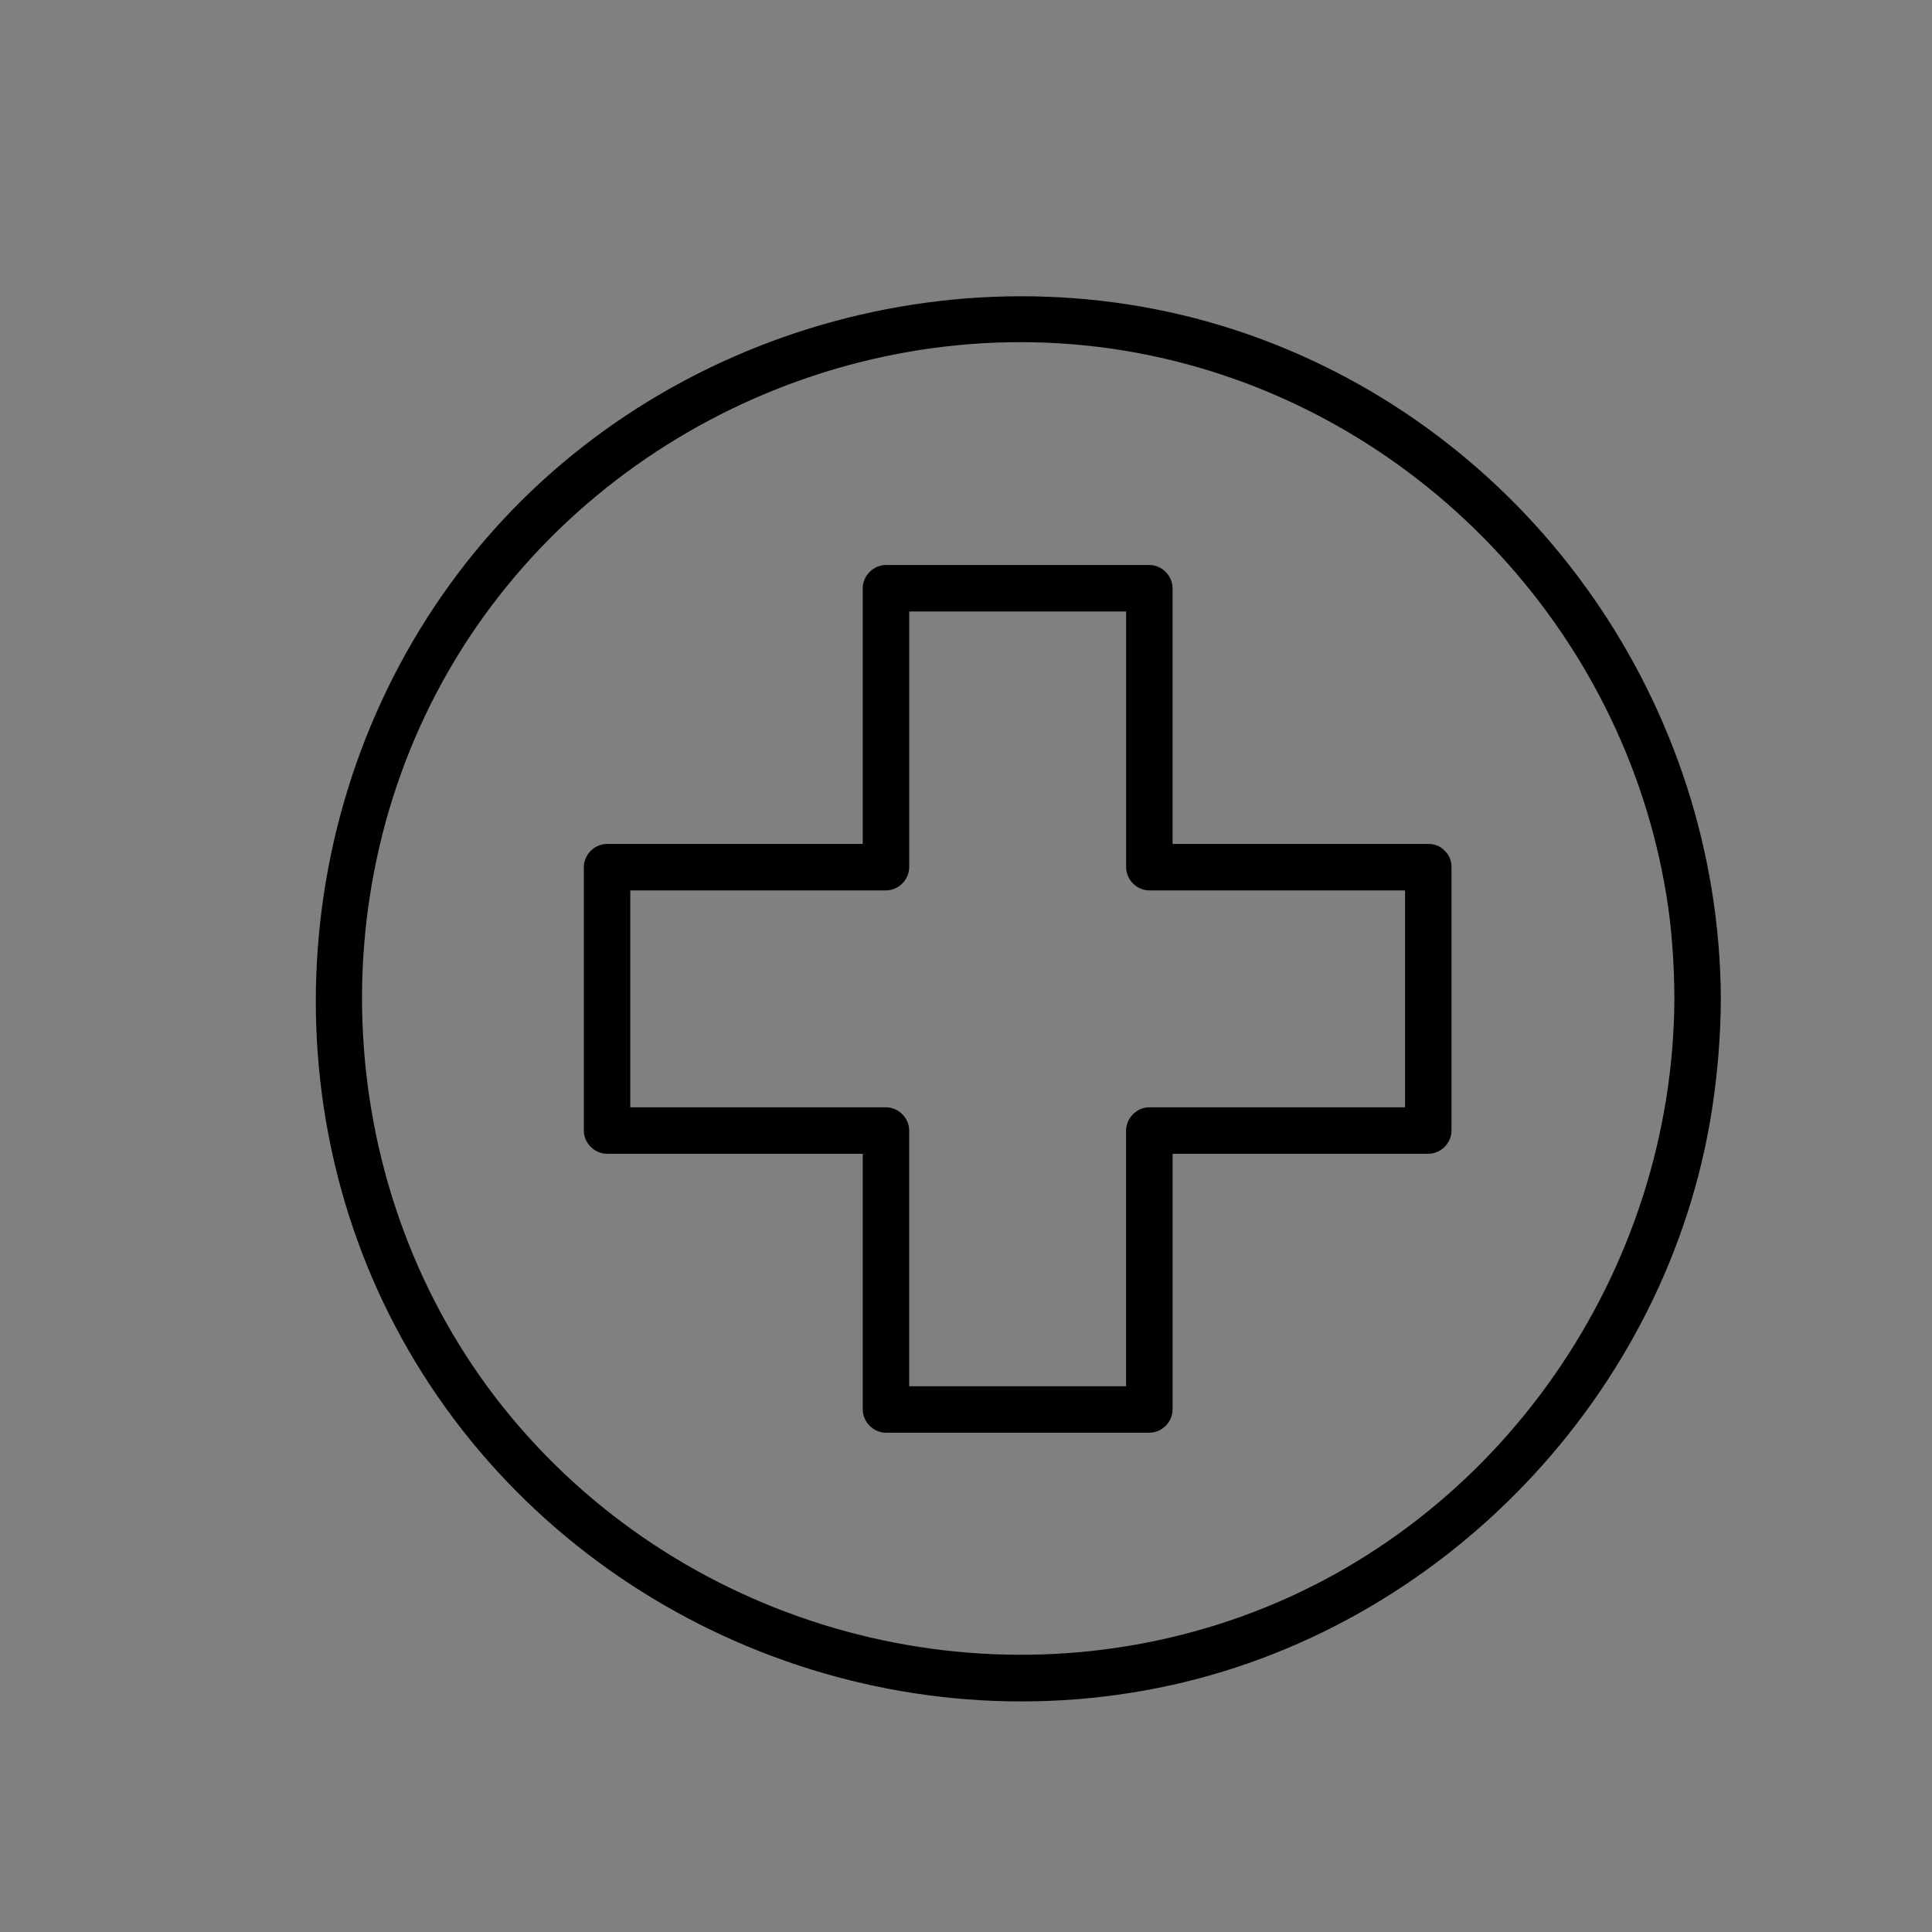 <?xml version="1.0" encoding="utf-8"?>
<!-- Generator: Adobe Illustrator 24.3.0, SVG Export Plug-In . SVG Version: 6.00 Build 0)  -->
<svg version="1.1" id="Laag_1" xmlns="http://www.w3.org/2000/svg" xmlns:xlink="http://www.w3.org/1999/xlink" x="0px" y="0px"
	 viewBox="0 0 1024 1024" style="enable-background:new 0 0 1024 1024;" xml:space="preserve">
<rect x="0" y="0" width="1024" height="1024" fill="#808080" stroke="none"/>
<style type="text/css">
	.st0{clip-path:url(#SVGID_2_);}
	.st1{clip-path:url(#SVGID_2_);fill:#FFFFFF;}
</style>
<g>
	<defs>
		<rect id="SVGID_1_" x="51.42" y="50" width="880.31" height="864.01"/>
	</defs>
	<clipPath id="SVGID_2_">
		<use xlink:href="#SVGID_1_"  style="overflow:visible;"/>
	</clipPath>
	<path class="st0" d="M777.81-1610.11H576.12h-261c-7.53,0-15.18,0.3-22.68-0.37c-35.58-3.16-67.08-29.05-77.47-63.15
		c-7.08-23.24-4-50.98-4-74.97v-291.42v-114.66c0-7.25-0.09-14.51,0-21.77c0.39-30.04,14.81-58.58,40.11-75.32
		c26.68-17.65,56.38-15.18,86.58-15.18h126.68h281.49c32.03,0,63.09-1.42,89.63,20.99c20.97,17.71,32.07,43.1,32.33,70.34
		c0.08,8.33,0,16.66,0,24.99v276.51v130.84c0,25.71,3.16,54.85-7.37,78.91C846.03-1631.48,813.39-1610.7,777.81-1610.11
		c-15.83,0.26-15.87,24.88,0,24.62c64.57-1.08,114.36-53.33,114.61-117.38c0.11-28.51,0-57.02,0-85.53v-308.9
		c0-26.19,0.27-52.39,0-78.58c-0.66-63.48-51.29-114.86-114.95-115.67c-74.42-0.95-148.91,0-223.34,0c-82.91,0-165.83-0.16-248.74,0
		c-59.03,0.11-110.83,41.02-118.14,101.05c-2.89,23.78-0.9,48.74-0.9,72.61v304.95v103.27c0,13.3,0.43,26.46,3.97,39.43
		c9.74,35.77,36.86,64.78,71.43,77.76c26.37,9.9,56.9,6.99,84.64,6.99h138.14H760.8h17.01
		C793.65-1585.49,793.67-1610.11,777.81-1610.11"/>
	<path class="st0" d="M645.9-2139.94v152.39c4.1-4.1,8.2-8.21,12.31-12.31H449.95h-30.19c4.1,4.1,8.21,8.21,12.31,12.31v-152.39
		c0-6.65-5.64-12.31-12.31-12.31h-93.16c-6.65,0-12.31,5.64-12.31,12.31v353.12v49.71c0,6.65,5.64,12.31,12.31,12.31h93.16
		c6.65,0,12.31-5.64,12.31-12.31v-165.16c-4.1,4.1-8.21,8.21-12.31,12.31h208.26h30.19c-4.1-4.1-8.21-8.2-12.31-12.31v165.16
		c0,6.65,5.64,12.31,12.31,12.31h93.96c6.65,0,12.31-5.64,12.31-12.31v-353.12v-49.71c0-6.65-5.64-12.31-12.31-12.31h-93.96
		c-15.84,0-15.87,24.62,0,24.62h93.96c-4.1-4.1-8.21-8.21-12.31-12.31v353.12v49.71c4.1-4.1,8.21-8.21,12.31-12.31h-93.96
		c4.1,4.1,8.21,8.21,12.31,12.31v-165.16c0-6.65-5.64-12.31-12.31-12.31H449.95h-30.19c-6.65,0-12.31,5.64-12.31,12.31v165.16
		c4.1-4.1,8.2-8.21,12.31-12.31h-93.16c4.1,4.1,8.2,8.21,12.31,12.31v-353.12v-49.71c-4.1,4.1-8.2,8.21-12.31,12.31h93.16
		c-4.1-4.1-8.2-8.21-12.31-12.31v152.39c0,6.65,5.64,12.31,12.31,12.31h208.26h30.19c6.65,0,12.31-5.64,12.31-12.31v-152.39
		C670.51-2155.78,645.9-2155.8,645.9-2139.94"/>
	<path class="st0" d="M-2926.05-2200.34h-73.11c4.1,4.1,8.2,8.21,12.31,12.31c-4-74.88-65.08-132.25-139.85-132.55
		c-51.77-0.21-108.72-7.06-153.48,24.4c-35.75,25.13-57.06,64.63-59.39,108.15c4.1-4.1,8.2-8.21,12.31-12.31
		c-24.23,0-48.48-0.23-72.71,0c-44.25,0.41-87.13,19.31-116.01,53.16c-24.73,29.01-37.12,64.84-37.22,102.8
		c-0.06,24.83,0,49.67,0,74.51v95.5c0,25.97,0.04,51.42,9.4,76.23c16.2,42.96,50.61,76.82,93.98,92.02
		c20.1,7.05,40.82,8.27,61.83,8.27h346.87c37.95,0,75.91,0.29,113.85,0c84.33-0.65,153.2-68.62,154.02-153.17
		c0.52-53.98,0-108,0-161.99c0-22.7,1.2-45.75-3.74-68.07c-9.84-44.37-40.8-83.53-81.63-103.46
		C-2879.74-2194.84-2902.56-2200.05-2926.05-2200.34c-15.85-0.19-15.86,24.42,0,24.62c44.55,0.54,86.24,23.52,109.52,61.77
		c15.07,24.77,18.69,51.39,18.69,79.66v167.66c0,26.88-2.17,52.51-15.44,76.77c-21.17,38.7-61.63,65.01-105.88,67.22
		c-30.33,1.52-61.02,0.17-91.37,0.17h-349.57c-12.64,0-25.28,0.04-37.92,0c-32.01-0.11-62.95-10.63-87.03-32.13
		c-28.12-25.1-43.36-60.19-43.52-97.74c-0.09-21.37,0-42.73,0-64.1v-93.63c0-19.46-1.66-40.33,1.88-59.55
		c7.86-42.7,37.06-79.65,77.29-96.4c29.23-12.17,60.73-9.71,91.65-9.71h30.5c6.92,0,11.96-5.65,12.31-12.31
		c3.37-63.04,55.64-107.82,117.34-107.93c43.44-0.08,93.44-6.99,132.14,16.59c32.02,19.51,52.01,54.05,54,91.33
		c0.35,6.64,5.35,12.31,12.31,12.31h73.11C-2910.21-2175.72-2910.19-2200.34-2926.05-2200.34"/>
	<path class="st0" d="M-3030.64-1918.89h-90.06c-6.65,0-12.31,5.64-12.31,12.31v90.06c4.1-4.1,8.21-8.21,12.31-12.31h-85.03
		l12.31,12.31v-90.06c0-6.65-5.64-12.31-12.31-12.31h-90.05c4.1,4.1,8.21,8.21,12.31,12.31v-85.03c-4.1,4.1-8.21,8.21-12.31,12.31
		h90.05c6.66,0,12.31-5.64,12.31-12.31v-90.06l-12.31,12.31h85.03c-4.1-4.1-8.21-8.21-12.31-12.31v90.06
		c0,6.65,5.64,12.31,12.31,12.31h90.06c-4.1-4.1-8.21-8.21-12.31-12.31v85.03c0,15.84,24.62,15.87,24.62,0v-85.03
		c0-6.65-5.64-12.31-12.31-12.31h-90.06c4.1,4.1,8.21,8.2,12.31,12.31v-90.06c0-6.65-5.64-12.31-12.31-12.31h-85.03
		c-6.65,0-12.31,5.64-12.31,12.31v90.06c4.1-4.1,8.21-8.21,12.31-12.31h-90.05c-6.65,0-12.31,5.64-12.31,12.31v85.03
		c0,6.65,5.64,12.31,12.31,12.31h90.05c-4.1-4.1-8.21-8.21-12.31-12.31v90.06c0,6.65,5.64,12.31,12.31,12.31h85.03
		c6.65,0,12.31-5.64,12.31-12.31v-90.06c-4.1,4.1-8.21,8.21-12.31,12.31h90.06C-3014.8-1894.27-3014.78-1918.89-3030.64-1918.89"/>
	<path class="st0" d="M-3255.91-2188.03c3.5-48.44,53.47-55.12,92.68-55.12c39.22,0,89.2,6.68,92.7,55.12
		c4.1-4.1,8.21-8.2,12.31-12.31h-210c-15.84,0-15.87,24.62,0,24.62h210c6.3,0,12.79-5.65,12.31-12.31
		c-2.04-28.21-15.43-52.47-41.04-65.75c-23.63-12.26-50.17-13.99-76.28-13.99c-26.11,0-52.65,1.73-76.27,13.99
		c-25.61,13.28-38.99,37.54-41.03,65.75C-3281.67-2172.22-3257.04-2172.29-3255.91-2188.03"/>
	<path class="st0" d="M887.93-3281.47c-30.99,74.47-94.49,128.37-157.63,175.43c-64.32,47.94-130.64,93.4-197.05,138.38h12.42
		c-63.51-43.56-127.34-86.74-189.3-132.51c-59-43.58-118.59-91.61-154.01-157.25c-35.85-66.42-41.98-148.68-11.13-218.22
		c29.17-65.75,89.94-117.82,165.05-111.49c84.07,7.09,150.34,77.38,171.22,156c3.11,11.72,20.61,11.71,23.74,0
		c19.76-74.02,77.87-138.49,154.78-153.66c97.96-19.32,174.98,62.25,195.43,151.49C913.08-3382.65,907.31-3329.44,887.93-3281.47
		c-5.94,14.68,17.87,21.07,23.74,6.54c38.12-94.33,22.31-209.99-50.93-283.35c-35.98-36.04-84.13-57.08-135.47-53.67
		c-45.59,3.02-88.32,22.48-122.64,52.26c-36.68,31.84-62.63,75.23-75.12,122.02h23.74c-19.93-75.02-75.68-140.88-150.45-165.22
		c-37.61-12.24-80-13.22-117.17,1.19c-34.25,13.28-62.96,37-85.16,66.03c-50.16,65.59-63.49,153.61-41.12,232.44
		c22.6,79.63,80.09,140.86,143.34,191.3c74.34,59.29,154.19,111.79,232.56,165.54c3.38,2.32,9.04,2.29,12.42,0
		c70.05-47.45,140.18-95.28,207.66-146.34c65.17-49.32,126.33-105.3,158.33-182.18C917.75-3289.53,893.94-3295.91,887.93-3281.47"/>
	<path class="st0" d="M758.9-3252.08c-22.13,0.2-44.27,0.19-66.4,0.27c3.96,3.01,7.92,6.03,11.87,9.04
		c-7.33-21.96-14.65-43.92-21.98-65.88c-3.03-9.08-17.76-13.25-22.5-2.94c-17.81,38.77-35.63,77.54-53.45,116.31
		c7.5,0.98,15,1.96,22.5,2.94l-45.44-156.06c-3.14-10.79-21.73-12.62-23.74,0c-11.99,75.23-23.99,150.47-35.98,225.7
		c-1.7,10.65-3.4,21.31-5.1,31.96h23.74c-14.13-62.53-28.25-125.07-42.38-187.6c-2-8.86-4-17.72-6-26.58
		c-2.74-12.16-20.51-11.27-23.74,0c-14.53,50.8-29.07,101.59-43.6,152.39h23.74l-33.25-196.94c-2.13-12.61-20.51-10.78-23.74,0
		c-10.56,35.23-21.12,70.46-31.68,105.69c3.96-3.01,7.91-6.02,11.87-9.04c-17.9,0.26-35.8,0.55-53.7,0.76
		c-15.83,0.19-15.87,24.81,0,24.62c17.9-0.21,35.8-0.5,53.7-0.76c5.52-0.08,10.29-3.78,11.87-9.04
		c10.56-35.23,21.12-70.46,31.68-105.69h-23.74c11.08,65.65,22.17,131.3,33.25,196.94c2.11,12.51,20.62,10.9,23.74,0
		c14.53-50.8,29.07-101.59,43.6-152.39h-23.74c14.13,62.53,28.25,125.07,42.38,187.6c2,8.86,4,17.72,6,26.58
		c2.56,11.32,21.8,12.16,23.74,0c11.99-75.23,23.99-150.46,35.98-225.7c1.7-10.65,3.39-21.3,5.09-31.96h-23.74
		c15.15,52.02,30.3,104.04,45.44,156.06c2.73,9.37,17.88,13,22.5,2.94c17.81-38.77,35.63-77.54,53.44-116.31
		c-7.5-0.98-15-1.96-22.5-2.94c7.33,21.96,14.65,43.93,21.98,65.88c1.72,5.16,6.26,9.06,11.87,9.04c22.13-0.07,44.27-0.06,66.4-0.27
		C774.74-3227.6,774.77-3252.22,758.9-3252.08"/>
	<path class="st0" d="M319.72-748.09c-60.35,106.11-37.23,243.5,57.28,322.04c95.33,79.21,238.97,76.99,331.45-5.77
		c89-79.65,109.75-213.12,50.53-316.38c-31.91-55.64-64.69-110.81-97.02-166.21c-36.63-62.75-72.14-126.33-109.96-188.38
		c-0.68-1.12-1.32-2.26-1.98-3.4c-4.66-7.98-16.6-7.98-21.26,0L345.91-792.96L319.72-748.09c-8,13.71,13.26,26.12,21.25,12.43
		l182.84-313.22c8.73-14.96,17.46-29.91,26.19-44.87h-21.26c28.67,49.12,57.34,98.23,86.01,147.35
		c38.3,65.61,76.6,131.22,114.9,196.83c16.74,28.68,30.42,58.04,36.14,91.15c9.38,54.32-2.92,111.26-31.76,157.97
		c-60.96,98.72-191.8,136.99-296.15,85.05c-101.31-50.43-152.23-171.68-115.74-279.04c4.89-14.38,11.33-28.03,18.83-41.22
		C348.82-749.46,327.56-761.88,319.72-748.09"/>
	<path class="st0" d="M645.78-464.02c59.06-49.12,92.41-124.24,82.76-201.18c-1.95-15.51-26.59-15.71-24.62,0
		c8.95,71.32-20.78,138.22-75.55,183.78C616.19-471.28,633.68-453.95,645.78-464.02"/>
	<path class="st0" d="M-920.6-993.46c23.9-22.66,53.34-19.45,83.32-19.45h116.73c67.67,0,135.37-0.6,203.04,0
		c27.88,0.24,53.96,16.32,63.92,43.04c3.75,10.05,4.16,20.21,4.16,30.69v73.85v258.3c0,51.39,0.99,102.89,0,154.26
		c-0.71,36.75-30.1,65.49-66.69,66.2c-5.75,0.11-11.52,0-17.27,0h-103.34h-227.03c-11.28,0-22.22-0.13-33.07-4.13
		c-26.47-9.76-43.09-35.31-43.37-63.09c-0.19-18.82,0-37.65,0-56.47v-249.25c0-61.36-0.32-122.73,0-184.09
		C-940.11-962.74-934-979.49-920.6-993.46c10.97-11.43-6.42-28.87-17.41-17.4c-17.39,18.12-26.61,40.63-26.81,65.75
		c-0.06,7.04,0,14.09,0,21.13v98.1v272.16v87.65c0,4.43-0.09,8.87,0,13.3c0.74,36.59,22.36,69.66,56.4,83.81
		c24.53,10.2,54.04,7.01,80.12,7.01h127.36h131.75c23.25,0,48.85,2.65,71.86-1.95c36-7.2,65.47-37.75,71.24-73.99
		c1.31-8.23,1.3-16.28,1.3-24.53v-82.31v-270.26v-103.14c0-28.03,1.23-55.4-16.06-79.83c-17.71-25.01-45.39-39.08-75.91-39.57
		c-7.78-0.13-15.57,0-23.35,0h-114.41c-72.32,0-144.67-0.52-216.99,0c-25.37,0.18-48.05,9.19-66.48,26.67
		C-949.53-999.94-932.1-982.55-920.6-993.46"/>
	<path class="st1" d="M-758.86-1058.48c8.69-27.76,34.9-47.06,64.05-47.06c29.15,0,55.36,19.31,64.05,47.06h26.76v25.2v2.49v53.31
		h-181.64v-53.31v-2.49v-25.2H-758.86z"/>
	<path class="st0" d="M-746.99-1055.21c16.93-49.44,87.44-49.44,104.37,0c1.77,5.17,6.22,9.04,11.87,9.04h26.76
		c-4.1-4.1-8.21-8.21-12.31-12.31v80.99c4.1-4.1,8.2-8.21,12.31-12.31h-181.64c4.1,4.1,8.21,8.21,12.31,12.31v-80.99
		c-4.1,4.1-8.21,8.21-12.31,12.31h26.77c15.84,0,15.87-24.62,0-24.62h-26.77c-6.65,0-12.31,5.64-12.31,12.31v80.99
		c0,6.65,5.64,12.31,12.31,12.31h181.64c6.65,0,12.31-5.64,12.31-12.31v-80.99c0-6.65-5.64-12.31-12.31-12.31h-26.76
		c3.96,3.01,7.91,6.02,11.87,9.04c-11.17-32.6-40.83-56.1-75.92-56.1c-35.1,0-64.76,23.5-75.93,56.1
		C-775.87-1046.73-752.1-1040.28-746.99-1055.21"/>
	<path class="st0" d="M-579.45-771.66h69.82c6.65,0,12.31-5.64,12.31-12.31v-69.82c0-6.65-5.64-12.31-12.31-12.31h-69.82
		c-6.65,0-12.31,5.64-12.31,12.31v69.82c0,15.84,24.62,15.87,24.62,0v-69.82l-12.31,12.31h69.82l-12.31-12.31v69.82l12.31-12.31
		h-69.82C-595.29-796.28-595.31-771.66-579.45-771.66"/>
	<path class="st0" d="M-579.45-502.92h69.82c6.65,0,12.31-5.64,12.31-12.31v-69.82c0-6.65-5.64-12.31-12.31-12.31h-69.82
		c-6.65,0-12.31,5.64-12.31,12.31v69.82c0,15.84,24.62,15.87,24.62,0v-69.82l-12.31,12.31h69.82l-12.31-12.31v69.82
		c4.1-4.1,8.21-8.2,12.31-12.31h-69.82C-595.29-527.53-595.31-502.92-579.45-502.92"/>
	<path class="st0" d="M-579.45-637.29h69.82c6.65,0,12.31-5.64,12.31-12.31v-69.81c0-6.65-5.64-12.31-12.31-12.31h-69.82
		c-6.65,0-12.31,5.64-12.31,12.31v69.81c0,15.84,24.62,15.87,24.62,0v-69.81c-4.1,4.1-8.21,8.2-12.31,12.31h69.82
		c-4.1-4.1-8.21-8.21-12.31-12.31v69.81c4.1-4.1,8.21-8.2,12.31-12.31h-69.82C-595.29-661.91-595.31-637.29-579.45-637.29"/>
	<path class="st1" d="M-703.05-1053.41c0,4.56,3.69,8.25,8.25,8.25c4.55,0,8.25-3.69,8.25-8.25c0-4.55-3.7-8.25-8.25-8.25
		C-699.36-1061.66-703.05-1057.97-703.05-1053.41"/>
	<path class="st0" d="M-715.36-1053.41c0.6,11.12,8.95,20.56,20.56,20.56c11.3,0,20.35-9.42,20.56-20.56
		c0.21-11.09-9.28-20.17-20.11-20.53C-706.14-1074.34-714.76-1064.63-715.36-1053.41c-0.35,6.44,5.91,12.6,12.31,12.31
		c6.96-0.31,11.94-5.41,12.31-12.31c-0.04,0.79-0.54,2.17-0.02,0.67c-0.13,0.77-0.46,1.42-1,1.95c-0.57,0.66-0.62,0.74-0.16,0.27
		c0.75-0.75-1.27,0.72-1.52,0.89c-0.97,0.35-0.92,0.36,0.15,0.04c-0.5,0.08-1,0.16-1.5,0.25c-0.78,0-2.19-0.54-0.67-0.02
		c-0.59-0.2-2.94-1.89-2.21-1.16c0.75,0.75-0.72-1.26-0.9-1.52c-0.29-0.83-0.34-0.93-0.15-0.28c0.23,0.91,0.19,0.55-0.14-1.08
		c0-0.78,0.54-2.19,0.02-0.66c0.35-1,0.76-1.72,1.46-2.51c-1.31,1.48,0.75-0.29,1.22-0.6c0.83-0.3,0.93-0.35,0.27-0.16
		c-0.67,0.17-0.56,0.17,0.33-0.01c0.72,0.12,3.3,0.54,1.42-0.11c1.01,0.35,1.72,0.76,2.51,1.46c-1.45-1.28,0.15,0.69,0.6,1.22
		c0.3,0.83,0.35,0.93,0.15,0.28c-0.23-0.92-0.19-0.55,0.13,1.08c-0.35-6.42-5.41-12.62-12.31-12.31
		C-709.43-1065.44-715.73-1060.3-715.36-1053.41"/>
	<path class="st0" d="M-646.01-831.19h-185.81h-27.05c-15.84,0-15.87,24.62,0,24.62h185.81h27.05
		C-630.17-806.57-630.14-831.19-646.01-831.19"/>
	<path class="st0" d="M-646.01-699.21h-185.81h-27.05c-15.84,0-15.87,24.62,0,24.62h185.81h27.05
		C-630.17-674.59-630.14-699.21-646.01-699.21"/>
	<path class="st0" d="M-646.01-560.85h-185.81h-27.05c-15.84,0-15.87,24.62,0,24.62h185.81h27.05
		C-630.17-536.23-630.14-560.85-646.01-560.85"/>
	<path class="st0" d="M-775.05-3669.07c30.34-11.09,64.44-2.92,89.38,16.96c30.53,24.32,33.67,61.79,25.15,97.8
		c-9.88,41.79-27.18,82.31-41.52,122.73c-12.95,36.49-23.55,75.16-40.54,110.04c-18.13,37.24-48.06,59.96-90.68,59.26
		c-15.85-0.26-15.85,24.36,0,24.62c41.96,0.69,78.34-17.85,101.46-52.89c23.17-35.11,33.89-79.21,47.8-118.43
		c8.95-25.21,17.89-50.42,26.84-75.64c8.12-22.89,16.92-45.77,21.81-69.63c8.29-40.45,3.07-83.3-29.08-112.01
		c-31.11-27.79-77.09-41.19-117.17-26.53C-796.35-3687.41-789.98-3663.61-775.05-3669.07c30.34-11.09,64.44-2.92,89.38,16.96
		c30.53,24.32,33.67,61.79,25.15,97.8c-9.88,41.79-27.18,82.31-41.52,122.73c-12.95,36.49-23.55,75.16-40.54,110.04
		c-18.13,37.24-48.06,59.96-90.68,59.26c-15.85-0.26-15.85,24.36,0,24.62c41.96,0.69,78.34-17.85,101.46-52.89
		c23.17-35.11,33.89-79.21,47.8-118.43c8.95-25.21,17.89-50.42,26.84-75.64c8.12-22.89,16.92-45.77,21.81-69.63
		c8.29-40.45,3.07-83.3-29.08-112.01c-31.11-27.79-77.09-41.19-117.17-26.53C-796.35-3687.41-789.98-3663.61-775.05-3669.07"/>
	<path class="st0" d="M-845.46-3243.44c-13.73,78.1-27.59,159.44-5.96,237.49c18.14,65.43,61.08,118.68,124.5,144.44
		c59.48,24.16,127.19,21,184.97-6.29c57.98-27.39,104.88-77.96,131.32-136.03c35.58-78.14,36.47-167.52,13.58-249.34
		c-4.26-15.24-28.02-8.76-23.74,6.54c34.69,124.03,6.94,270.9-108.1,343.57c-49.98,31.57-110.48,41.73-167.69,25.92
		c-58.98-16.3-104.12-58.75-125-116.22c-28.6-78.72-14.23-163.41-0.15-243.53C-819-3252.38-842.72-3259.03-845.46-3243.44"/>
	<path class="st0" d="M-892.43-3692.8c-35.11-12.83-75.75-4.17-105.64,17.37c-33.81,24.37-48.23,61.45-43.53,102.74
		c5.59,49.12,27.85,96.83,44.25,143.07l26.83,75.63c6.1,17.21,12.19,34.54,20.77,50.71c22.22,41.88,61.12,66.4,108.97,65.61
		c15.83-0.26,15.87-24.88,0-24.62c-37.44,0.62-67-16.78-85.34-49.1c-18.21-32.08-27.91-69.56-40.18-104.15
		c-14.56-41.04-30.83-81.88-43.16-123.65c-10.37-35.14-15.41-76.75,12.57-105.21c24.94-25.37,64.03-37.06,97.9-24.67
		C-884.07-3663.62-877.64-3687.4-892.43-3692.8"/>
	<path class="st0" d="M-885.81-3681.62c-0.4,7.45-11.55,7.49-11.55,0C-897.36-3689.13-886.22-3689.04-885.81-3681.62
		c0.85,15.76,25.47,15.86,24.62,0c-0.89-16.45-13.23-30.39-30.39-30.39c-16.6,0-30.24,13.91-30.39,30.39
		c-0.15,16.2,13.41,29.75,29.41,30.34c17.55,0.65,30.47-13.53,31.38-30.34C-860.35-3697.45-884.97-3697.4-885.81-3681.62"/>
	<path class="st0" d="M-780.17-3681.62c-0.4,7.45-11.55,7.49-11.55,0C-791.72-3689.13-780.57-3689.04-780.17-3681.62
		c0.85,15.76,25.47,15.86,24.62,0c-0.89-16.45-13.23-30.39-30.39-30.39c-16.6,0-30.24,13.91-30.39,30.39
		c-0.15,16.2,13.4,29.75,29.41,30.34c17.55,0.65,30.47-13.53,31.38-30.34C-754.7-3697.45-779.32-3697.4-780.17-3681.62"/>
	<path class="st1" d="M-359.37-3325.61c0,38.64-31.32,69.95-69.95,69.95c-38.64,0-69.95-31.32-69.95-69.95
		c0-38.63,31.32-69.96,69.95-69.96C-390.69-3395.57-359.37-3364.25-359.37-3325.61"/>
	<path class="st0" d="M-371.68-3325.61c-0.75,31.44-25.63,57.65-57.65,57.65c-31.46,0-57.64-26.19-57.64-57.65
		c0-31.4,26.19-57.72,57.64-57.65C-397.3-3383.19-372.43-3357.12-371.68-3325.61c0.38,15.81,24.99,15.87,24.62,0
		c-0.81-34.12-21.07-64.63-53.25-76.93c-32.48-12.42-70.43-2.14-92.43,24.66c-21.71,26.45-24.92,64.72-7.33,94.23
		c17.61,29.56,51.99,44.7,85.68,38.87c39.2-6.78,66.4-41.91,67.32-80.83C-346.69-3341.46-371.3-3341.45-371.68-3325.61"/>
	<path class="st0" d="M-428.85-3325.61c0.06-1.2,0.05,0.37-0.21,0.77c0.43-0.65,0.84-0.96,0.06-0.44c-1.22,0.82-0.03,0.19,0.18,0.02
		c0.59-0.47-1.94,0.14-0.51,0.14c1.26,0-0.48,0.19-0.77-0.21c0.04,0.05,1.68,1.29,0.44,0.06c-0.99-0.99-0.21-0.07-0.01,0.18
		c0.33,0.42-0.14-1.87-0.14-0.51c0,1.28-0.14-1.9-0.31,0.14c0.03-0.39,1.48-1.42,0.29-0.48c-0.49,0.39,1.39-0.12,0.77-0.21
		c-1.8-0.26,1.69-0.05-0.4-0.24c0.36,0.03,1.55,1.64,0.48,0.28C-429.36-3326.59-428.77-3324.17-428.85-3325.61
		c0.36,6.64,5.4,12.31,12.31,12.31c6.39,0,12.67-5.64,12.31-12.31c-0.73-13.58-10.93-25.09-25.1-25.09
		c-13.75,0-24.92,11.49-25.1,25.09c-0.17,13.51,11.19,24.51,24.4,25.06c14.44,0.6,25.05-11.33,25.79-25.06
		c0.36-6.64-5.91-12.31-12.31-12.31C-423.5-3337.92-428.49-3332.28-428.85-3325.61"/>
	<path class="st0" d="M-1716.72-497.85c-7.11,14.51-16.92,26.97-26.06,40.2c-7.41,10.72-14.9,24.79-26.7,31.15
		c-31.42,16.92-72.98,16.88-106.48,7.82c-36.17-9.78-66.65-32.27-97.29-52.98c-27.96-18.89-54.07-40.37-78.01-64.15
		c-47.33-47.02-87.96-103.72-114.4-165.14c-28.96-67.28-42.16-143.99-42.84-217.04c-0.16-17.46,1.04-35.18,6.5-51.76
		c5.15-15.63,10.25-31.41,17.49-46.23c6.4-13.09,14.31-25.57,25.53-35.08c12.66-10.73,25.92-11.31,41.66-13.37
		c15.48-2.03,31.82-4.39,47.44-2.05c12.73,1.91,17.83,10.14,20.94,21.9c10.22,38.72,21.85,76.94,33.18,115.34
		c4.3,14.58,0.44,19.49-12.49,27.03c-15.79,9.2-32.73,16.47-48.92,24.94c-10.67,5.58-19.17,10.46-23.03,22.39
		c-3.2,9.9-3.19,21.01-2.55,31.29c3.52,56.61,29.09,111.09,60.31,157.56c18.37,27.35,39.83,53.84,64.24,76.07
		c15.21,13.84,35.97,28.16,56.79,30.77c15.31,1.91,25.45-7.06,37.44-15.45c15.08-10.54,29.88-22.96,46.48-31.05
		c10.34-5.04,14.26-0.92,21.95,6.44c7.42,7.1,14.83,14.22,22.23,21.34c14.8,14.24,29.58,28.52,44.36,42.78
		c6.82,6.58,13.65,13.16,20.48,19.74c6.63,6.38,14.27,10.68,10.5,20.47c-5.7,14.8,18.09,21.2,23.74,6.55
		c6.94-18-2.57-30.7-15.12-42.78c-15.38-14.79-30.72-29.61-46.07-44.42c-15.9-15.34-31.53-31.09-47.85-45.99
		c-12.76-11.65-27.12-14.75-43.01-7.25c-18.69,8.83-35.14,22.5-52.02,34.26c-5.08,3.54-11.71,10.37-18.03,11.17
		c-5.59,0.71-12.96-3.33-17.67-5.76c-25.98-13.44-45.69-35.94-64.04-58.2c-39.37-47.75-74.36-109.19-79.77-172
		c-0.69-8.06-3.21-23.19,1.92-30.33c2.95-4.11,13.86-7.72,18.86-10.25c9.41-4.77,18.9-9.39,28.32-14.14
		c12.93-6.52,28.3-13.91,35.73-27.08c7.34-13,3.12-27.67-1.02-40.9c-6.63-21.14-12.75-42.43-18.94-63.71
		c-5.32-18.28-8.45-38.17-15.66-55.76c-12.25-29.9-43.17-31.91-71.62-29.77c-15.99,1.21-34.8,2.23-50.13,7.06
		c-14.92,4.7-28.15,16.1-37.86,28.07c-20.51,25.27-32.99,59.77-41.19,90.98c-4.54,17.28-4.18,38.29-3.42,56.05
		c0.86,20.15,2.45,40.29,4.82,60.32c4.61,38.96,12,77.62,24,115.01c22.79,71.01,63.15,136,112.67,191.48
		c23.67,26.52,49.92,50.5,78.14,72.09c29.76,22.77,62.32,46.42,96.2,62.57c34.95,16.66,74.38,23.23,112.66,16.98
		c17.14-2.8,38.19-7.44,52.43-17.82c11.58-8.44,19.86-21.37,27.84-33.04c9.91-14.47,20.84-28.09,28.59-43.91
		C-1688.52-499.6-1709.74-512.09-1716.72-497.85"/>
	<polygon class="st1" points="-1637.22,-872.84 -1637.22,-785.35 -1729.88,-785.35 -1729.88,-692.68 -1817.38,-692.68 
		-1817.38,-785.35 -1910.04,-785.35 -1910.04,-872.84 -1817.38,-872.84 -1817.38,-965.51 -1729.88,-965.51 -1729.88,-872.84 	"/>
	<path class="st0" d="M-1649.53-872.84v87.49c4.1-4.1,8.2-8.2,12.31-12.31h-92.67c-6.65,0-12.31,5.64-12.31,12.31v92.67
		c4.1-4.1,8.21-8.2,12.31-12.31h-87.49c4.1,4.1,8.21,8.21,12.31,12.31v-92.67c0-6.65-5.64-12.31-12.31-12.31h-92.67
		c4.1,4.1,8.2,8.2,12.31,12.31v-87.49c-4.1,4.1-8.2,8.21-12.31,12.31h92.67c6.65,0,12.31-5.64,12.31-12.31v-92.67
		c-4.1,4.1-8.2,8.21-12.31,12.31h87.49l-12.31-12.31v92.67c0,6.65,5.64,12.31,12.31,12.31h92.67c15.84,0,15.87-24.62,0-24.62h-92.67
		c4.1,4.1,8.21,8.21,12.31,12.31v-92.67c0-6.65-5.64-12.31-12.31-12.31h-87.49c-6.65,0-12.31,5.64-12.31,12.31v92.67
		c4.1-4.1,8.2-8.21,12.31-12.31h-92.67c-6.65,0-12.31,5.64-12.31,12.31v87.49c0,6.66,5.64,12.31,12.31,12.31h92.67l-12.31-12.31
		v92.67c0,6.65,5.64,12.31,12.31,12.31h87.49c6.65,0,12.31-5.64,12.31-12.31v-92.67c-4.1,4.1-8.2,8.2-12.31,12.31h92.67
		c6.65,0,12.31-5.64,12.31-12.31v-87.49C-1624.91-888.68-1649.53-888.71-1649.53-872.84"/>
	<path class="st0" d="M-2047.65-3252.39c-1.84,14.49-3.68,28.98-5.52,43.47c-0.7,5.52-0.98,11.26-2.6,16.59
		c-3.98,13.08-14.06,18.71-26.31,22.59c-44.5,14.11-89.27,30.65-129.8,54.06c-29.15,16.83-64.58,41.25-65.78,78.4
		c-0.9,27.68,0,55.52,0,83.21v88.82c0,6.65,5.64,12.31,12.31,12.31h227.38h362.3h83.01c6.65,0,12.31-5.64,12.31-12.31
		c0-56.14,0.18-112.28,0-168.42c-0.11-33.21-24.84-55.51-50.78-72.74c-39.79-26.43-86.04-43.84-131.14-58.88
		c-10.41-3.47-23.12-5.51-31.37-13.14c-7.31-6.76-9.28-15.3-10.47-24.6c-2.05-16.13-4.1-32.27-6.15-48.4
		c-1.97-15.5-26.61-15.7-24.62,0c1.81,14.25,3.62,28.5,5.43,42.74c2.41,18.97,5.29,36.59,20.85,49.82
		c15.88,13.5,40.95,17.47,60.26,24.4c23.15,8.31,46,17.51,68.05,28.46c20.27,10.06,40.94,21.36,57.48,37.03
		c9.1,8.63,17.36,18.71,17.84,31.7c1.03,27.66,0,55.54,0,83.21v88.82c4.1-4.1,8.2-8.21,12.31-12.31h-227.38h-362.3h-83.01
		l12.31,12.31c0-56.14-0.18-112.28,0-168.42c0.1-31.07,35.02-50.51,58.87-63.73c40.87-22.66,84.65-35.18,127.97-51.65
		c41.47-15.76,38.52-66.62,43.18-103.34C-2021.04-3268.06-2045.68-3267.92-2047.65-3252.39"/>
	<path class="st0" d="M-2040.48-3278.45c-21.94-25.7-24.18-62.6-27.84-94.73c-2.78-24.35-5.56-48.7-8.34-73.06
		c-1.76-15.42-25.92-15.98-24.62,0c1.62,19.88,3.41,39.75,5.48,59.59c1.28,12.24,2.68,24.48,4.4,36.68
		c1.12,7.91,2.97,16.29,3.54,21.34l18.52-10.63c-28.64-13.44-50.66-38.06-59.47-68.65c-3.32-11.54-8.85-33.05,1.54-42.56
		c3.83-3.5,9.9-5.3,14.97-5.28c8.51,0.03,9.97,5.05,11.45,12.78c2.57,13.44,25.76,10.58,24.18-3.27
		c-0.75-6.53-1.75-13.08-2.24-19.63c-0.58-7.73-0.2-9.06,3.35-16.94c7.09-15.72,19.04-32.25,21.07-49.65
		c-4.1,4.1-8.21,8.21-12.31,12.31c31.13-0.49,60.61-9.81,90.47-17.58l-9.48-1.24c58.62,30.23,133.43,31.11,197.17,18.38
		c-5.19-3.96-10.39-7.91-15.58-11.87c2.06,17.25,14.12,33.91,21.35,49.4c5.83,12.48,3.28,21.01,1.48,36.82
		c-1.56,13.71,21.58,16.86,24.18,3.27c1.37-7.13,2.25-11.95,10.02-12.73c5.34-0.54,12.36,1.54,16.4,5.23
		c10.38,9.5,4.86,31.06,1.55,42.56c-8.81,30.59-30.83,55.22-59.47,68.65l18.52,10.63c0.57-4.99,0.57-3.25,1.62-9.17
		c0.85-4.79,1.49-9.61,2.15-14.43c1.81-13.39,3.29-26.81,4.67-40.24c1.83-17.91,3.5-35.83,4.99-53.77h-24.62
		c-1.21,22.24-4.21,44.44-6.93,66.53c-1.34,10.89-2.72,21.77-4.15,32.64c-0.42,3.21-0.84,6.42-1.27,9.63
		c-0.11,0.83-0.19,1.67-0.33,2.49c0.93-5.13-0.74,1.86-1.37,4.22c-4.03,15.04-7.9,32.16-16.66,45.25
		c-7.27,10.86-18,19.95-28.58,27.43c-27.47,19.4-61.06,32.7-95.09,30.95C-1974.68-3229.08-2014.38-3249.87-2040.48-3278.45
		c-10.71-11.72-28.08,5.73-17.41,17.41c24.88,27.24,60.31,47.15,96.29,55.05c39.12,8.59,78.52,0.23,113.44-18.51
		c25.85-13.87,52.75-34.04,64.04-62.02c9.82-24.34,14.67-47.81,17.96-73.48c3.66-28.62,7.83-57.4,9.4-86.23
		c0.87-15.94-23.32-15.62-24.62,0c-3.27,39.42-8.95,78.4-13.42,117.61c-1.16,10.18,11.08,14.12,18.52,10.63
		c43.32-20.32,75.48-66.48,75.56-115.01c0.04-22.58-11.93-40.9-34.49-46.06c-22.86-5.23-41.35,6.72-45.73,29.56
		c8.06,1.09,16.12,2.18,24.18,3.27c1.6-13.99,4.54-27.29-1.04-40.69c-3.75-9.01-8.23-17.7-12.56-26.44
		c-2.25-4.54-4.57-9.06-6.63-13.69c-0.67-1.51-2.95-8.31-2.6-5.4c-0.99-8.28-7.04-13.57-15.58-11.87
		c-31.46,6.28-64.76,7.39-96.66,5.05c-27.09-1.99-53.8-7.73-78.44-19.35c-13.61-6.42-29.22,1.72-43.1,5.34
		c-17.62,4.6-35.15,8.23-53.42,8.52c-7.23,0.12-11.53,5.59-12.31,12.31c0.3-2.57-2.1,4.62-2.76,6.12c-1.92,4.35-4.07,8.6-6.16,12.88
		c-4.42,9.04-9.07,18.04-12.76,27.41c-5.1,12.96-2.03,26.38-0.5,39.8c8.06-1.09,16.12-2.18,24.18-3.27
		c-4.26-22.26-21.83-34.23-44.28-29.87c-23.28,4.52-35.97,23.28-35.94,46.37c0.08,48.53,32.24,94.69,75.56,115.01
		c7.44,3.49,19.68-0.45,18.52-10.63c-4.48-39.22-10.21-78.17-13.42-117.62h-24.62c3.04,26.64,6.08,53.29,9.12,79.93
		c4.21,36.93,9.21,75.9,34.27,105.26C-2047.59-3248.97-2030.25-3266.45-2040.48-3278.45"/>
	<path class="st0" d="M-2084.3-3487.54c-7.14-47.03-14.27-99.34,13.7-141.29c4.45-6.67,10.81-15.75,18.13-19.51
		c5.45-2.8,12.99-3.31,18.99-3.95c9.23-0.99,18.73-0.19,27.88-1.31c5.48-0.67,8.34-3.56,12.41-6.7c6.1-4.71,12.6-8.97,19.46-12.5
		c15.91-8.18,34.86-6.94,52.31-6.51c42.63,1.04,84.75,10.42,116.81,40.4c17.07,15.97,30.22,36.01,34.48,59.27
		c5.53,30.11-0.13,62.26-4.67,92.11c-2.36,15.5,21.36,22.18,23.74,6.54c6.43-42.3,14.7-88.96-3.12-129.62
		c-14.99-34.21-45.24-61.25-79.11-76.14c-33.49-14.72-69.9-18.12-106.14-17.14c-17.47,0.47-32.51,2.21-48.2,10.59
		c-9.53,5.08-18.58,11.54-26.68,18.68c2.9-1.2,5.8-2.4,8.7-3.6c-13.04-0.1-26.19,0.72-39.08,2.74
		c-20.54,3.21-32.91,14.24-44.97,31.03c-34.35,47.8-26.69,108.91-18.4,163.46C-2105.66-3465.39-2081.94-3472.02-2084.3-3487.54"/>
	<path class="st0" d="M-2115.45-3149.81v65.3c0,15.84,24.62,15.87,24.62,0v-65.3C-2090.84-3165.65-2115.45-3165.67-2115.45-3149.81"
		/>
	<path class="st0" d="M-2027.1-2926.77c5.26-15.04,14.95-28.44,16.43-44.68c1.38-15.12-1.42-31.84-5.56-46.39
		c-7.3-25.64-22.4-50.09-45.58-64.13c-21.82-13.21-49.22-15.02-72.61-5.03c-25.06,10.69-42.17,33.08-51.85,57.95
		c-6.18,15.88-9.22,33.31-9.5,50.32c-0.32,19.47,10.41,34.28,16.59,51.96c5.2,14.86,28.99,8.47,23.74-6.55
		c-5.55-15.88-16.28-29.92-15.64-47.32c0.58-15.88,3.78-32.03,10.56-46.47c10.72-22.84,30.94-41.78,57.39-41.78
		c26.45,0,46.67,18.94,57.39,41.78c6.5,13.85,9.75,29.35,10.49,44.57c0.9,18.42-9.71,32.44-15.58,49.22
		C-2056.08-2918.33-2032.31-2911.89-2027.1-2926.77"/>
	<path class="st0" d="M-2160.48-2940.01c-0.19,3.44-5.28,3.47-5.28,0C-2165.76-2943.48-2160.67-2943.46-2160.48-2940.01
		c0.85,15.76,25.47,15.86,24.62,0c-0.79-14.75-11.87-27.26-27.26-27.26c-14.91,0-27.09,12.48-27.26,27.26
		c-0.16,14.66,12.1,26.58,26.44,27.21c15.71,0.7,27.27-12.29,28.07-27.21C-2135.01-2955.84-2159.64-2955.79-2160.48-2940.01"/>
	<path class="st0" d="M-2040.89-2940.01c-0.19,3.44-5.28,3.47-5.28,0C-2046.18-2943.48-2041.08-2943.46-2040.89-2940.01
		c0.85,15.76,25.47,15.86,24.62,0c-0.8-14.75-11.87-27.26-27.26-27.26c-14.91,0-27.09,12.48-27.26,27.26
		c-0.16,14.66,12.1,26.58,26.44,27.21c15.71,0.7,27.27-12.29,28.07-27.21C-2015.43-2955.84-2040.05-2955.79-2040.89-2940.01"/>
	<path class="st0" d="M-1761.76-3139.32v94.67c0,15.84,24.62,15.87,24.62,0v-94.67
		C-1737.14-3155.17-1761.76-3155.19-1761.76-3139.32"/>
	<path class="st0" d="M-1719.45-2999.8c-1.49,38.77-60,38.61-60,0C-1779.45-3038.38-1720.94-3038.63-1719.45-2999.8
		c0.61,15.79,25.23,15.87,24.62,0c-1.15-29.74-24.06-54.5-54.62-54.62c-29.7-0.11-54.62,25-54.62,54.62
		c0,29.69,24.93,54.62,54.62,54.62c30.55,0,53.47-24.96,54.62-54.62C-1694.22-3015.65-1718.84-3015.62-1719.45-2999.8"/>
	<path class="st0" d="M-2055.27-3170.87c38.83,41.36,77.65,82.73,116.48,124.09c4.45,4.74,12.96,4.74,17.41,0
		c39.58-42.16,79.16-84.32,118.73-126.49c10.84-11.55-6.54-28.99-17.41-17.41c-39.58,42.16-79.15,84.32-118.73,126.48h17.41
		c-38.83-41.36-77.65-82.73-116.48-124.09C-2048.73-3199.85-2066.11-3182.42-2055.27-3170.87"/>
	<path class="st0" d="M-866.3-1825.02c-10.46-57.48-16.39-116.2-18.87-174.53c-1.92-45.15-1.95-91.18,5.36-135.89
		c7.15-43.77,24.16-81.52,51.23-116.82c16.2-21.11,36.87-40.45,63.06-47.8c13.38-3.75,26.92-3.31,40.64-3.31
		c29.17,0,58.38-0.41,87.55,0c58.45,0.83,95.87,51.23,118.12,99.83c21.02,45.94,28.32,98,31.02,148.02
		c4.12,76.41-1.43,155.41-16.69,230.5c-3.15,15.47,20.58,22.08,23.74,6.55c13.97-68.75,19.85-140.53,18.52-210.56
		c-1.02-54.17-6.68-109.89-24.89-161.22c-18.07-50.94-50.5-105.56-102.16-127.83c-33.61-14.49-73.42-9.9-109.2-9.9
		c-39.65,0-77.38-1.86-111.36,23c-22.77,16.65-40.21,39.25-55.13,62.95c-11.96,19-22.4,38.38-29.03,59.9
		c-13.63,44.26-16.25,92.09-16.34,138.12c-0.14,75.22,7.23,151.52,20.7,225.55C-887.21-1802.91-863.48-1809.51-866.3-1825.02"/>
	<path class="st1" d="M-496.11-2381.5c-54.35-40.25-123.06-63.26-188.68-63.26c-0.57,0-1.14,0-1.72,0c-0.58,0-1.15,0-1.73,0
		c-65.71,0-134.42,23.01-188.76,63.26l-4.36,3.23l1.64,5.17c14.2,44.63,27.83,90.77,40.53,137.16l2.06,7.51l7.46-2.25
		c89.61-27.03,196.62-27.03,286.23,0l7.46,2.25l2.06-7.51c12.74-46.53,26.38-92.68,40.53-137.16l1.64-5.17L-496.11-2381.5z"/>
	<path class="st0" d="M-489.9-2392.13c-58.38-42.62-130.03-65.94-202.36-64.91c-70.52,1-138.92,26.38-195.31,68.14
		c-4.3,3.19-7.42,8.34-5.65,13.9c15.79,49.64,30.47,99.6,44.23,149.84c1.73,6.3,8.76,10.52,15.14,8.6
		c96.32-29.06,198.27-29.05,294.6,0c6.36,1.92,13.41-2.3,15.14-8.6c13.75-50.24,28.44-100.2,44.23-149.84
		c1.79-5.63-1.34-10.7-5.66-13.9C-487-2389.98-488.45-2391.06-489.9-2392.13c-12.74-9.44-25.03,11.92-12.43,21.26
		c1.45,1.08,2.91,2.15,4.36,3.23c-1.89-4.63-3.77-9.27-5.66-13.9c-15.79,49.64-30.47,99.6-44.23,149.84
		c5.05-2.87,10.1-5.73,15.14-8.6c-100.3-30.26-207.38-30.26-307.68,0c5.04,2.86,10.09,5.73,15.14,8.6
		c-13.76-50.24-28.45-100.2-44.23-149.84c-1.89,4.64-3.77,9.27-5.66,13.9c53.04-39.27,116.43-63.83,182.88-64.78
		c68.38-0.97,134.82,21.3,189.94,61.55C-489.52-2361.52-477.22-2382.87-489.9-2392.13"/>
	<path class="st0" d="M-636.41-2365.97c-0.44,12.2-0.88,24.41-1.31,36.61l9.23-9.23c-13.17-0.19-26.35-0.33-39.53-0.4
		c-5.03-0.03-9.18,4.25-9.23,9.23c-0.15,13.06-0.3,26.12-0.45,39.18l9.23-9.23c-12.06-0.03-24.12-0.03-36.19,0l9.23,9.23
		c-0.15-13.06-0.3-26.12-0.45-39.18c-0.06-4.97-4.18-9.26-9.23-9.23c-13.18,0.07-26.35,0.21-39.53,0.4
		c3.08,3.08,6.15,6.16,9.23,9.23c-0.44-12.2-0.87-24.41-1.31-36.61l-9.23,9.23c13.47-0.27,26.95-0.46,40.42-0.55
		c4.95-0.04,9.29-4.2,9.23-9.23c-0.15-13.06-0.3-26.12-0.45-39.18l-9.23,9.23c12.94-0.1,25.88-0.1,38.82,0l-9.23-9.23
		c-0.15,13.06-0.3,26.12-0.45,39.18c-0.06,5.02,4.28,9.2,9.23,9.23c13.48,0.1,26.95,0.29,40.42,0.55c11.89,0.24,11.88-18.23,0-18.46
		c-13.47-0.27-26.95-0.45-40.42-0.55l9.23,9.23c0.15-13.06,0.3-26.12,0.45-39.18c0.06-5.02-4.28-9.19-9.23-9.23
		c-12.94-0.1-25.88-0.1-38.82,0c-4.95,0.04-9.29,4.2-9.23,9.23c0.15,13.06,0.3,26.12,0.45,39.18l9.23-9.23
		c-13.48,0.1-26.95,0.28-40.42,0.55c-4.86,0.1-9.41,4.15-9.23,9.23c0.44,12.2,0.87,24.41,1.31,36.61c0.18,4.93,4.09,9.3,9.23,9.23
		c13.17-0.19,26.35-0.33,39.53-0.4l-9.23-9.23c0.15,13.06,0.3,26.12,0.45,39.18c0.06,4.98,4.18,9.24,9.23,9.23
		c12.07-0.03,24.13-0.03,36.19,0c5.03,0.01,9.17-4.24,9.23-9.23c0.15-13.06,0.3-26.12,0.45-39.18l-9.23,9.23
		c13.18,0.07,26.35,0.21,39.53,0.4c5.12,0.07,9.06-4.3,9.23-9.23c0.44-12.2,0.87-24.41,1.31-36.61
		C-617.52-2377.86-635.98-2377.84-636.41-2365.97"/>
	<path class="st0" d="M-778.73-1905.6c0.31,11.96,2.97,26.1,0.99,37.85c-2.61,15.5-28.06,21.54-41.55,25.84
		c-39.37,12.57-78.95,26.55-115.4,46.24c-26.54,14.34-60.57,35.62-61.99,69.26c-1,23.71,0,47.67,0,71.39v81.35
		c0,6.65,5.64,12.31,12.31,12.31h202.13h319.47h74.04c6.66,0,12.31-5.64,12.31-12.31c0-49.92,0.74-99.9,0-149.82
		c-0.44-29.66-23.81-49-47.24-63.64c-35.3-22.07-75.53-36.68-114.86-49.8c-16.12-5.38-49.74-10.31-56.24-28.59
		c-3.42-9.63,0.15-27.85,0.49-39.26c0.47-15.85-24.15-15.83-24.62,0c-0.37,12.5-1.68,25.33-1.11,37.82
		c0.96,21.07,22.22,35.34,39.95,42.32c36.65,14.42,74.68,23.93,110.53,40.82c17.35,8.17,35.13,17.24,49.93,29.59
		c8.77,7.31,17.73,16.13,18.55,28.05c1.65,23.87,0,48.44,0,72.36v80.14c4.1-4.1,8.21-8.2,12.31-12.31h-202.13h-319.47h-74.04
		c4.1,4.1,8.21,8.21,12.31,12.31c0-49.94-0.16-99.88,0-149.82c0.09-26.55,34.94-43.29,55-53.68c35.8-18.54,74.31-31.64,112.7-43.66
		c20.94-6.56,49.57-19.99,51.27-45.36c0.87-12.94-0.69-26.44-1.03-39.42C-754.53-1921.41-779.15-1921.47-778.73-1905.6"/>
	<path class="st0" d="M-799.35-1828.5c34.26,39.36,68.52,78.73,102.78,118.09c4.2,4.83,13.2,4.7,17.41,0
		c35.16-39.25,70.32-78.5,105.48-117.74c10.54-11.77-6.81-29.24-17.41-17.41c-35.16,39.25-70.32,78.49-105.48,117.74h17.41
		c-34.26-39.36-68.52-78.73-102.79-118.09C-792.36-1857.88-809.71-1840.4-799.35-1828.5"/>
	<path class="st0" d="M-786-1942.43c-8.97-12.2-10.14-26.83-12.74-41.47c-3.74-21.04-7.1-42.15-10.4-63.26
		c-2.67-17.14-5.29-34.28-7.78-51.44c-0.29-1.97-0.57-3.94-0.85-5.91c-0.36-2.51-0.02,0.15,0.15,1.11
		c-0.68-4.12-1.62-8.26-2.1-12.41c-1.49-13.08,2.23-21.54,10.27-31.57c-2.9,1.2-5.8,2.4-8.7,3.6c33.33-0.62,58.79-24.89,89.71-33.6
		l-9.48-1.24c31.6,16.31,66.52,23.87,101.72,27.2c23.34,2.21,47.75,3.24,71-0.53c-4.63-1.89-9.27-3.77-13.9-5.66
		c10.14,15.75,20.14,31.08,22.93,49.94c0.34,2.25,0.68,8.19,0.9,2.8c-0.04,0.96-0.27,1.94-0.4,2.89c-0.53,3.63-1.05,7.26-1.58,10.88
		c-3.72,25.13-7.59,50.23-11.69,75.3c-3.33,20.38-5.01,42.82-11.65,62.47c-3.21,9.5-15.11,20.54-24.35,27.68
		c-15.96,12.32-34.77,21.65-54.28,26.66c-46.24,11.89-99.07-9.14-128.69-45.95c-9.93-12.34-27.25,5.17-17.41,17.41
		c27.99,34.79,77.58,58.29,122.23,56.78c42.2-1.43,88.56-23.41,115.16-56.59c14.36-17.92,15.86-41.23,19.6-63.16
		c4.99-29.28,9.53-58.63,13.91-88.01c1.33-8.89,3.85-18.63,3.1-27.61c-2.02-24.13-13.69-43.98-26.52-63.92
		c-3.24-5.03-8.24-6.57-13.9-5.66c-1.23,0.2-9.32,0.87-13.34,1.06c-8.58,0.4-17.17,0.41-25.75,0.16c-21.59-0.63-43.12-2.96-64.2-7.7
		c-11.37-2.56-22.65-5.77-33.53-9.97c-11.99-4.64-19.78-11.52-32.72-7.05c-22.13,7.63-41.33,22.48-63.9,28.84
		c-10.3,2.9-18.07,0.84-25.22,10.03c-5.47,7.03-10.41,14.4-12.67,23.15c-3.62,14.04-0.06,27.84,1.92,41.76
		c3.81,26.87,8.01,53.69,12.34,80.48c2.68,16.59,5.4,33.19,8.54,49.7c2.51,13.16,4.84,24.13,13,35.23
		C-797.97-1917.37-776.6-1929.64-786-1942.43"/>
	<path class="st0" d="M-573.56-1682.99h102.34c15.84,0,15.87-24.62,0-24.62h-102.34C-589.4-1707.61-589.42-1682.99-573.56-1682.99"
		/>
	<path class="st0" d="M-700.17-1714.71v141.05c0,15.84,24.62,15.87,24.62,0v-141.05C-675.55-1730.55-700.17-1730.58-700.17-1714.71"
		/>
	<path class="st0" d="M744.71,459.62v139.59c4.1-4.1,8.2-8.21,12.31-12.31H609.17c-6.65,0-12.31,5.64-12.31,12.31v147.84
		l12.31-12.31H469.58l12.31,12.31V599.21c0-6.65-5.64-12.31-12.31-12.31H321.75c4.1,4.1,8.2,8.21,12.31,12.31V459.62l-12.31,12.31
		h147.84c6.65,0,12.31-5.64,12.31-12.31V311.78l-12.31,12.31h139.59l-12.31-12.31v147.84c0,6.65,5.64,12.31,12.31,12.31h147.84
		c15.84,0,15.86-24.62,0-24.62H609.17l12.31,12.31V311.78c0-6.65-5.64-12.31-12.31-12.31H469.58c-6.65,0-12.31,5.64-12.31,12.31
		v147.84l12.31-12.31H321.75c-6.66,0-12.31,5.64-12.31,12.31v139.59c0,6.65,5.64,12.31,12.31,12.31h147.84l-12.31-12.31v147.84
		c0,6.65,5.64,12.31,12.31,12.31h139.59c6.65,0,12.31-5.64,12.31-12.31V599.21l-12.31,12.31h147.84c6.65,0,12.31-5.64,12.31-12.31
		V459.62C769.32,443.78,744.71,443.75,744.71,459.62"/>
	<path class="st0" d="M887.46,529.41c-0.68,144.67-92.53,278.19-229.37,327.35c-137.2,49.29-293.11,6.75-386.56-104.96
		c-94.06-112.44-105.79-277.57-29.95-402.71c75.3-124.25,224.62-190.04,367.15-160.88c141.03,28.86,251.61,144.67,274.55,286.67
		C886.2,492.92,887.37,511.17,887.46,529.41c0.07,15.84,24.69,15.87,24.62,0c-0.73-155.09-98.74-296.08-244.36-349.96
		c-146.31-54.14-316.69-7.81-415.65,112.64c-99.31,120.88-113.06,295.88-31.74,430.06c80.98,133.62,240.25,203.04,393.31,172.52
		c150.42-29.99,270.85-155.86,293.9-307.53c2.91-19.14,4.44-38.38,4.53-57.74C912.15,513.57,887.53,513.55,887.46,529.41"/>
	<path class="st1" d="M-2885.43,757c0,31.64-25.64,57.28-57.28,57.28c-31.63,0-57.28-25.65-57.28-57.28c0-0.1,0-0.19,0.01-0.29
		c0.15-31.5,25.74-56.99,57.27-56.99c31.54,0,57.12,25.49,57.28,56.99C-2885.43,756.81-2885.43,756.9-2885.43,757"/>
	<path class="st0" d="M-2897.74,757c-0.73,25.27-20.94,45.76-46.66,44.92c-24-0.78-43.45-21.27-43.28-45.22
		c0.17-24.39,20.53-44.73,44.96-44.68C-2917.83,712.09-2898.21,732.43-2897.74,757c0.3,15.82,24.92,15.87,24.62,0
		c-0.54-28.43-17.47-54.11-44.08-64.67c-27.46-10.9-59.9-2.7-78.81,20.02c-40.5,48.66,2.38,123.52,64.88,113.18
		c33.73-5.58,57.04-34.97,58.01-68.53C-2872.67,741.16-2897.29,741.17-2897.74,757"/>
	<path class="st1" d="M-3337.4,757c0,31.64-25.64,57.28-57.28,57.28s-57.28-25.65-57.28-57.28c0-0.1,0-0.19,0.01-0.29
		c0.15-31.5,25.74-56.99,57.28-56.99c31.53,0,57.12,25.49,57.27,56.99C-3337.4,756.81-3337.4,756.9-3337.4,757"/>
	<path class="st0" d="M-3349.71,757c-0.73,25.27-20.94,45.76-46.66,44.92c-24.01-0.78-43.45-21.27-43.28-45.22
		c0.17-24.39,20.53-44.73,44.97-44.68C-3369.78,712.09-3350.2,732.43-3349.71,757c0.32,15.82,24.93,15.87,24.62,0
		c-0.57-28.43-17.45-54.1-44.08-64.67c-27.46-10.9-59.9-2.7-78.81,20.02c-40.5,48.66,2.38,123.52,64.88,113.18
		c33.73-5.58,57.04-34.97,58.01-68.53C-3324.64,741.16-3349.25,741.17-3349.71,757"/>
	<path class="st0" d="M-2738.41,580.77c-39.96-40.36-63.44-90.65-88.4-140.88c-16.33-32.85-32.93-66.42-53.14-97.1
		c-8.92-13.54-36.73-8.29-51.48-8.34c-93.7-0.3-187.41-0.22-281.11-0.15c-92.75,0.07-185.49,0.21-278.24,0.38
		c-24.4,0.05-48.8,0.09-73.19,0.14c-6.56,0.02-12.96-0.42-19.04,2.7c-15.96,8.19-14.36,30.11-15.91,45.3
		c-2.11,20.83-3.85,41.69-5.22,62.58c-4.46,67.85-5.15,136.01-1.57,203.92c1.77,33.54,3.45,67.9,9.18,101.08
		c0.26,1.5,0.43,3.02,0.66,4.53c0.83,5.25,6.91,9.04,11.87,9.04h86.14c6.75,0,12.17-5.64,12.31-12.31
		c0.97-47.75,43.95-85.39,90.82-85.45c46.73-0.06,90.02,37.79,90.82,85.45c0.11,6.66,5.55,12.31,12.31,12.31h215.27h30.45
		c6.75,0,12.18-5.64,12.31-12.31c0.96-47.75,43.96-85.39,90.82-85.45c46.73-0.06,90.02,37.79,90.82,85.45
		c0.11,6.66,5.55,12.31,12.31,12.31h93c5.62,0,10.17-3.86,11.87-9.04c6.99-21.3,11.31-43.67,14.09-65.87
		c4.38-35.1,4.38-75.17-15.79-105.8c-8.67-13.18-30-0.86-21.26,12.42c18.14,27.55,16.51,64.43,12.1,95.8
		c-2.7,19.16-6.83,38.49-12.88,56.9c3.96-3.01,7.91-6.02,11.87-9.04h-93c4.1,4.1,8.21,8.21,12.31,12.31
		c-1.02-61.04-55.2-110.07-115.43-110.07c-60.39,0-114.21,49.03-115.44,110.07c4.1-4.1,8.21-8.21,12.31-12.31h-215.27h-30.44
		c4.1,4.1,8.2,8.21,12.31,12.31c-1.02-61.04-55.2-110.07-115.44-110.07c-60.4,0-114.19,49.03-115.43,110.07
		c4.1-4.1,8.2-8.21,12.31-12.31H-3584c3.96,3.01,7.91,6.02,11.87,9.04c-0.14-0.9-0.54-2.12-0.45-3.01c0.06-0.57-0.63-4.53-0.35-2.51
		c0.19,1.44-0.52-4.05-0.67-5.27c-1.49-11.92-2.72-23.88-3.79-35.85c-3.92-43.68-5.72-87.55-5.94-131.39
		c-0.31-62.61,2.72-125.24,9.03-187.53c0.49-4.81,0.93-9.63,1.52-14.43c0.07-0.56,2.61-10.56,0.33-8.94c0.12-0.09,0.41,0.07,0.53,0
		c0.8-0.47,3.42-0.04,4.28-0.01c6.01,0.17,12.05-0.03,18.06-0.04c142.48-0.29,284.96-0.51,427.44-0.54
		c76.76-0.01,153.53-0.09,230.29,0.37c-3.54-2.03-7.08-4.07-10.63-6.1c28.03,45.8,51.23,93.83,75.47,141.65
		c19.14,37.76,41.26,73.15,71.19,103.38C-2744.66,609.45-2727.25,592.04-2738.41,580.77"/>
	<path class="st0" d="M-3210.13,482.62v56.82c4.1-4.1,8.2-8.21,12.31-12.31h-60.55c-6.65,0-12.31,5.64-12.31,12.31v60.55
		c4.1-4.1,8.21-8.21,12.31-12.31h-56.82c4.1,4.1,8.21,8.21,12.31,12.31v-60.55c0-6.65-5.64-12.31-12.31-12.31h-60.55
		c4.1,4.1,8.21,8.2,12.31,12.31v-56.82c-4.1,4.1-8.21,8.21-12.31,12.31h60.55c6.65,0,12.31-5.64,12.31-12.31v-60.55
		c-4.1,4.1-8.21,8.2-12.31,12.31h56.82c-4.1-4.1-8.21-8.21-12.31-12.31v60.55c0,6.65,5.64,12.31,12.31,12.31h60.55
		c15.84,0,15.87-24.62,0-24.62h-60.55c4.1,4.1,8.21,8.21,12.31,12.31v-60.55c0-6.65-5.64-12.31-12.31-12.31h-56.82
		c-6.65,0-12.31,5.64-12.31,12.31v60.55c4.1-4.1,8.21-8.2,12.31-12.31h-60.55c-6.65,0-12.31,5.64-12.31,12.31v56.82
		c0,6.65,5.64,12.31,12.31,12.31h60.55c-4.1-4.1-8.21-8.21-12.31-12.31v60.55c0,6.65,5.64,12.31,12.31,12.31h56.82
		c6.65,0,12.31-5.64,12.31-12.31v-60.55c-4.1,4.1-8.21,8.21-12.31,12.31h60.55c6.65,0,12.31-5.64,12.31-12.31v-56.82
		C-3185.51,466.78-3210.13,466.75-3210.13,482.62"/>
	<path class="st0" d="M-3037.04,244.56v25.22c0,15.84,24.62,15.87,24.62,0v-25.22C-3012.42,228.72-3037.04,228.69-3037.04,244.56"/>
	<path class="st0" d="M-2993.94,334.25h-63.24c4.1,4.1,8.21,8.21,12.31,12.31c0-6.08-0.58-12.46,0-18.51
		c1.09-11.5,9.08-14.43,19.31-14.43c10.01,0,18.22,2.8,19.31,14.24c0.58,6.13,0,12.54,0,18.7c0,15.84,24.62,15.87,24.62,0
		c0-11.48,1.37-23.89-3.45-34.62c-7.47-16.62-23.23-22.94-40.47-22.94c-16.72,0-31.91,5.77-39.82,21.5
		c-5.56,11.06-4.11,24.06-4.11,36.06c0,6.65,5.64,12.31,12.31,12.31h63.24C-2978.09,358.87-2978.07,334.25-2993.94,334.25"/>
	<path class="st0" d="M-3104.72,277.34c4.97,6.12,9.95,12.23,14.92,18.35c4.08,5.02,13.23,4.56,17.41,0
		c4.89-5.33,4.35-12.05,0-17.41c-4.97-6.12-9.95-12.23-14.92-18.35c-4.08-5.02-13.22-4.56-17.41,0
		C-3109.61,265.26-3109.07,271.99-3104.72,277.34"/>
	<path class="st0" d="M-2963.8,259.93c-4.98,6.12-9.95,12.23-14.92,18.35c-4.05,4.99-5.24,12.59,0,17.41
		c4.5,4.13,13.07,5.33,17.41,0c4.97-6.11,9.95-12.23,14.92-18.34c4.06-4.98,5.24-12.59,0-17.41
		C-2950.89,255.8-2959.46,254.6-2963.8,259.93"/>
	<path class="st0" d="M-3045.57,415.75c37.51,0.02,75.03,0.04,112.54,0.26c-3.54-2.03-7.08-4.06-10.63-6.1
		c17.22,26.26,31.88,53.9,45.36,82.23c10.24,21.5,19.73,43.51,32.27,63.81c3.54-6.17,7.09-12.35,10.63-18.52
		c-28.96,0.03-57.9,0.95-86.84,1.67c-17.37,0.43-37.47,1.35-53.48-1.08c-5.32-0.81-13.15-2.95-15.5-4.12
		c-1.59-0.79-5.54-3.29-5.58-3.31c0.57,0.45-4.87-5.24-3.46-3.4c-7.29-9.54-9.41-23.17-10.74-36.5
		c-2.88-28.91-2.27-58.23-2.27-87.24c0-15.84-24.62-15.87-24.62,0c0,28.07-0.49,56.36,2,84.36c1.46,16.38,3.54,34.18,12.22,48.57
		c17.74,29.39,56.7,28.05,86.76,27.64c33.84-0.46,67.65-1.94,101.5-1.97c9.15-0.01,15.58-10.51,10.63-18.52
		c-24.48-39.6-40.13-84.09-63.94-124.18c-5.74-9.66-11.91-26.38-24.32-27.95c-9.66-1.22-20.24-0.1-29.98-0.13
		c-27.52-0.09-55.04-0.11-82.57-0.13C-3061.41,391.13-3061.44,415.74-3045.57,415.75"/>
	<path class="st0" d="M-2124.22,898.9h342.65h47.77c6.65,0,12.31-5.64,12.31-12.31V579.74V385.98V334.7
		c0-17.26-6.71-31.7-26.76-32.5c-51.49-2.07-103.48,0-155,0h-188.22c-19.02,0-43.51-1.73-45.05,24.68c-0.56,9.51,0,19.23,0,28.75
		v171.07v353.25v6.65c0,15.84,24.62,15.87,24.62,0V589.53V397.46v-57.68c0-2.47-1.31-9.64,0-11.82c1.06-1.76,0.29-0.43,3.06-1.14
		c5.76-1.48,13.94,0,19.85,0h35.63h98.59h186.37c4.79,0,20.12-2.28,22.29,1.41c1.39,2.36,0,9.68,0,12.38v23.67v174.3v341.37v6.65
		c4.1-4.1,8.2-8.21,12.31-12.31h-342.65h-47.77C-2140.06,874.28-2140.08,898.9-2124.22,898.9"/>
	<path class="st0" d="M-1990.46,897.25h122.91c6.65,0,12.31-5.64,12.31-12.31V725.01c0-6.66-5.64-12.31-12.31-12.31h-122.91
		c-6.65,0-12.31,5.64-12.31,12.31v159.93c0,15.84,24.62,15.86,24.62,0V725.01c-4.1,4.1-8.21,8.2-12.31,12.31h122.91
		c-4.1-4.1-8.2-8.21-12.31-12.31v159.93c4.1-4.1,8.2-8.21,12.31-12.31h-122.91C-2006.3,872.63-2006.33,897.25-1990.46,897.25"/>
	<path class="st0" d="M-1895.85,619.64h81.18c6.66,0,12.31-5.64,12.31-12.31v-81.18c0-6.65-5.64-12.31-12.31-12.31h-81.18
		c-6.65,0-12.31,5.64-12.31,12.31v81.18c0,15.84,24.62,15.87,24.62,0v-81.18c-4.1,4.1-8.21,8.21-12.31,12.31h81.18
		c-4.1-4.1-8.2-8.2-12.31-12.31v81.18c4.1-4.1,8.21-8.2,12.31-12.31h-81.18C-1911.69,595.02-1911.72,619.64-1895.85,619.64"/>
	<path class="st0" d="M-2043.69,619.64h81.18c6.65,0,12.31-5.64,12.31-12.31v-81.18c0-6.65-5.64-12.31-12.31-12.31h-81.18
		c-6.65,0-12.31,5.64-12.31,12.31v81.18c0,15.84,24.62,15.87,24.62,0v-81.18c-4.1,4.1-8.21,8.21-12.31,12.31h81.18
		c-4.1-4.1-8.21-8.2-12.31-12.31v81.18c4.1-4.1,8.2-8.2,12.31-12.31h-81.18C-2059.53,595.02-2059.56,619.64-2043.69,619.64"/>
	<path class="st0" d="M-1733.8,899.1h207.43c6.65,0,12.31-5.64,12.31-12.31V607.53V452.46c0-8.98,0.99-18.57-0.44-27.48
		c-4.21-26.24-33.88-21.35-53.29-21.35h-166.01c-6.65,0-12.31,5.64-12.31,12.31V575.1v253.59v58.1c0,15.84,24.62,15.87,24.62,0
		V727.64V474.05v-58.11c-4.1,4.1-8.21,8.21-12.31,12.31h141.6h37.44c2.19,0,14.25-1.65,15.92,0c2.29,2.27,0.16,17.62,0.16,20.79
		v330.34v107.41c4.1-4.1,8.2-8.2,12.31-12.31h-207.43C-1749.64,874.48-1749.67,899.1-1733.8,899.1"/>
	<path class="st0" d="M-2331.65,899.1h207.43c6.65,0,12.31-5.64,12.31-12.31V727.64V474.05v-58.11c0-6.65-5.64-12.31-12.31-12.31
		h-147.07c-16.76,0-36.41-2.91-52.97,0.66c-19.92,4.3-19.71,22.35-19.71,38.16v332.67v111.67c0,15.84,24.62,15.87,24.62,0v-268.4
		V461.31v-21.93c0-1.94-1.15-8.63,0-10.28c2.69-3.86,27.8-0.85,32.82-0.85h162.3c-4.1-4.1-8.2-8.21-12.31-12.31V575.1v253.59v58.1
		c4.1-4.1,8.2-8.2,12.31-12.31h-207.43C-2347.49,874.48-2347.52,899.1-2331.65,899.1"/>
	<path class="st0" d="M-2268.52,591.04h81.18c6.65,0,12.31-5.64,12.31-12.31v-81.18c0-6.65-5.64-12.31-12.31-12.31h-81.18
		c-6.65,0-12.31,5.64-12.31,12.31v81.18c0,15.84,24.62,15.86,24.62,0v-81.18c-4.1,4.1-8.21,8.21-12.31,12.31h81.18
		c-4.1-4.1-8.21-8.21-12.31-12.31v81.18c4.1-4.1,8.21-8.21,12.31-12.31h-81.18C-2284.36,566.42-2284.39,591.04-2268.52,591.04"/>
	<path class="st0" d="M-2268.52,731.56h81.18c6.65,0,12.31-5.64,12.31-12.31v-81.18c0-6.65-5.64-12.31-12.31-12.31h-81.18
		c-6.65,0-12.31,5.64-12.31,12.31v81.18c0,15.84,24.62,15.87,24.62,0v-81.18c-4.1,4.1-8.21,8.2-12.31,12.31h81.18
		c-4.1-4.1-8.21-8.2-12.31-12.31v81.18c4.1-4.1,8.21-8.21,12.31-12.31h-81.18C-2284.36,706.94-2284.39,731.56-2268.52,731.56"/>
	<path class="st0" d="M-1670.67,591.04h81.18c6.66,0,12.31-5.64,12.31-12.31v-81.18c0-6.65-5.64-12.31-12.31-12.31h-81.18
		c-6.65,0-12.31,5.64-12.31,12.31v81.18c0,15.84,24.62,15.86,24.62,0v-81.18c-4.1,4.1-8.21,8.21-12.31,12.31h81.18
		c-4.1-4.1-8.2-8.21-12.31-12.31v81.18c4.1-4.1,8.21-8.21,12.31-12.31h-81.18C-1686.51,566.42-1686.54,591.04-1670.67,591.04"/>
	<path class="st0" d="M-1670.67,731.56h81.18c6.66,0,12.31-5.64,12.31-12.31v-81.18c0-6.65-5.64-12.31-12.31-12.31h-81.18
		c-6.65,0-12.31,5.64-12.31,12.31v81.18c0,15.84,24.62,15.87,24.62,0v-81.18c-4.1,4.1-8.21,8.2-12.31,12.31h81.18
		c-4.1-4.1-8.2-8.2-12.31-12.31v81.18c4.1-4.1,8.21-8.21,12.31-12.31h-81.18C-1686.51,706.94-1686.54,731.56-1670.67,731.56"/>
	<path class="st1" d="M-1801.04,300.01c0,70.67-57.29,127.97-127.97,127.97c-70.67,0-127.97-57.29-127.97-127.97
		c0-70.67,57.29-127.96,127.97-127.96C-1858.34,172.04-1801.04,229.33-1801.04,300.01"/>
	<path class="st0" d="M-1813.35,300.01c-0.64,47.99-30.31,92.31-75.99,108.71c-45.89,16.48-97.94,2.29-129.06-35.24
		c-31.09-37.49-34.59-92.25-9.37-133.7c24.76-40.68,74.01-62.77,120.87-53.34C-1852.66,197.35-1814.08,244.96-1813.35,300.01
		c0.21,15.83,24.83,15.87,24.62,0c-0.78-58.88-37.17-111.35-92.53-131.88c-54.55-20.24-118.7-2.6-155.57,42.26
		c-37.49,45.6-43.06,111.57-12.19,162.28c30.47,50.06,89.62,75.75,147.02,64.98c65.66-12.31,112.39-71.75,113.27-137.64
		C-1788.52,284.16-1813.14,284.15-1813.35,300.01"/>
	<path class="st0" d="M-1873.53,278.27v43.48c4.1-4.1,8.2-8.21,12.31-12.31h-46.05c-6.65,0-12.31,5.64-12.31,12.31v46.04
		c4.1-4.1,8.21-8.21,12.31-12.31h-43.47c4.1,4.1,8.2,8.21,12.31,12.31v-46.04c0-6.65-5.64-12.31-12.31-12.31h-46.05
		c4.1,4.1,8.2,8.21,12.31,12.31v-43.48c-4.1,4.1-8.21,8.21-12.31,12.31h46.05c6.65,0,12.31-5.64,12.31-12.31v-46.04
		c-4.1,4.1-8.21,8.21-12.31,12.31h43.47c-4.1-4.1-8.21-8.21-12.31-12.31v46.04c0,6.65,5.64,12.31,12.31,12.31h46.05
		c15.84,0,15.87-24.62,0-24.62h-46.05c4.1,4.1,8.21,8.21,12.31,12.31v-46.04c0-6.65-5.64-12.31-12.31-12.31h-43.47
		c-6.65,0-12.31,5.64-12.31,12.31v46.04c4.1-4.1,8.21-8.2,12.31-12.31h-46.05c-6.66,0-12.31,5.64-12.31,12.31v43.48
		c0,6.65,5.64,12.31,12.31,12.31h46.05c-4.1-4.1-8.21-8.2-12.31-12.31v46.04c0,6.65,5.64,12.31,12.31,12.31h43.47
		c6.65,0,12.31-5.64,12.31-12.31v-46.04c-4.1,4.1-8.2,8.2-12.31,12.31h46.05c6.65,0,12.31-5.64,12.31-12.31v-43.48
		C-1848.91,262.42-1873.53,262.4-1873.53,278.27"/>
	<path class="st0" d="M-303.42,611.7h-99.64h-229.21h-254.25h-174.74h-18.95c-0.93,0-3.94-0.51-4.76,0
		c-3.59,2.25,7.2,5.88,6.16,6.77c1.58-1.35,0-13.43,0-15.48v-28.96v-58.27c0-2.45,0.53-5.55,0-7.93c-0.1-0.45,0.29-1.77,0-2.13
		c-1.62-2.01-7.22,6.66-7.38,6.31c0.08,0.18,1.76-0.08,1.97,0c3.51,1.36,10.27,0,13.99,0h63.24h219.42h256.73h189.48h24.53
		c2.31,0,10.33,1.37,12.28,0c2.72-1.91-5.57-7.17-6.26-6.31c-1.8,2.24,0,14.03,0,16.81v60.92v24.5c0,2.54-0.35,5.41,0,7.93
		c0.95,6.9-3.66-1.64,4.11-3.74c-15.28,4.13-8.79,27.89,6.54,23.74c17.63-4.77,13.96-24.43,13.96-38.5v-63.8
		c0-11.29,3.77-32.09-5.16-41.02c-5.05-5.06-10.95-5.16-17.35-5.16h-144.34h-254.07h-249.78c-42.38,0-85.24-1.86-127.59,0
		c-11.49,0.51-18.49,7.71-18.94,19.26c-0.66,16.71,0,33.58,0,50.3v56.36c0,12.04,4.34,22,18.06,23c12.6,0.92,25.62,0,38.24,0h83.7
		h246.47h256.9h149.38h7.24C-287.58,636.32-287.56,611.7-303.42,611.7"/>
	<path class="st0" d="M-860.5,485.88h-192.06c-0.59,0-3.57-0.44-4.03,0c-0.16,0.15-0.71-0.14-0.88,0c-0.96,0.79,7.39,5.65,6.62,6.52
		c0.34-0.39-0.23-1.62,0-2.11c1.28-2.67,0-9.52,0-12.35v-15.6c0-0.8,0.46-4.39,0-4.9c-1.02-1.12-4.03,2.27-3.82,2.68
		c0.12,0.24,2.5-0.08,2.79,0c4.49,1.19,11.01,0,15.63,0h121.11h30.16c5.58,0,12.99,1.28,18.45,0c0.34-0.08,2.99,0.27,3.12,0
		c-0.1,0.2-3.55-3.85-3.82-3.72c-0.25,0.12,0.14,1.82,0,2.11c-0.6,1.29,0,4.33,0,5.75v18.18c0,2.08-0.3,4.42,0,6.48
		c1,7-3.21-0.81,3.45-2.61c-15.28,4.13-8.79,27.89,6.54,23.74c14.07-3.81,14.63-15.48,14.63-27.61c0-9.17,0.81-18.76-0.22-27.88
		c-2.37-21.05-22.78-19.06-38.24-19.06h-136.6c-12.22,0-24.81-0.89-37,0c-26.56,1.94-21.74,36.49-20.8,55.39
		c0.96,19.37,16.37,19.6,30.95,19.6h61.28h122.74C-844.65,510.5-844.63,485.88-860.5,485.88"/>
	<path class="st0" d="M-377.98,485.88h-335.78h-24.89c-1.27,0-4.2-0.57-5.36,0c-0.12,0.06-0.34-0.07-0.46,0h-0.11
		c-3.48-0.01-1.04,2.36,7.3,7.13c1.12-1.68,0-7.36,0-9.45c0-11-3.76-27.41,11-29.02c5.99-0.66,12.45,0,18.46,0h196.12h98.07
		c5.88,0,12.35-0.78,18.19,0c9.15,1.22,10.06,7.64,10.06,15.29v13.73c0,1.88-0.33,4.21,0,6.06c1.28,7.14-4.34-1.02,4.11-3.3
		c-15.28,4.13-8.79,27.89,6.54,23.74c18.61-5.03,14.63-30.38,13.96-45.42c-0.9-20.15-15.69-34.04-35.62-34.72
		c-21.18-0.72-42.51,0-63.71,0h-224.76c-16.65,0-40.88-4.05-56.67,3.12c-22.77,10.33-20.38,34-20.38,54.78
		c0,13.19,5.92,22.2,19.8,22.68c59.28,2.06,119.01,0,178.32,0c60.76,0,121.75,1.54,182.49,0c1.1-0.03,2.2,0,3.3,0
		C-362.14,510.5-362.12,485.88-377.98,485.88"/>
	<path class="st0" d="M-418.27,614.94c-63.39,26.53-126.79,53.06-190.18,79.58c-100.57,42.09-201.14,84.17-301.71,126.26
		c-23.12,9.68-46.24,19.35-69.36,29.02c-14.4,6.03-8.08,29.86,6.54,23.74c63.39-26.53,126.79-53.06,190.18-79.59
		c100.57-42.09,201.14-84.17,301.71-126.25c23.12-9.68,46.24-19.35,69.36-29.02C-397.33,632.65-403.65,608.82-418.27,614.94"/>
	<path class="st0" d="M-979.51,638.68c63.39,26.53,126.78,53.06,190.18,79.58c100.57,42.09,201.14,84.17,301.71,126.26
		c23.12,9.67,46.24,19.35,69.36,29.02c14.6,6.11,20.96-17.7,6.54-23.74c-63.39-26.53-126.78-53.06-190.18-79.59l-301.7-126.26
		l-69.36-29.02C-987.57,608.83-993.94,632.64-979.51,638.68"/>
	<path class="st0" d="M-985.76,876.58c-0.89,16.5-25.71,16.62-25.71,0C-1011.47,859.93-986.64,860.1-985.76,876.58
		c0.85,15.76,25.47,15.86,24.62,0c-1.09-20.3-16.3-37.47-37.47-37.47c-20.43,0-37.36,17.14-37.47,37.47
		c-0.12,19.94,16.38,36.57,36.1,37.4c21.71,0.91,37.73-16.63,38.84-37.4C-960.28,860.75-984.91,860.8-985.76,876.58"/>
	<path class="st0" d="M-373.43,876.58c-0.89,16.5-25.71,16.62-25.71,0C-399.14,859.93-374.32,860.1-373.43,876.58
		c0.85,15.76,25.47,15.86,24.62,0c-1.09-20.3-16.3-37.47-37.47-37.47c-20.43,0-37.36,17.14-37.47,37.47
		c-0.12,19.94,16.38,36.57,36.1,37.4c21.71,0.91,37.72-16.62,38.84-37.4C-347.96,860.75-372.58,860.8-373.43,876.58"/>
	<path class="st0" d="M-1009.69,442.23V192.78v-35.71c-4.1,4.1-8.21,8.21-12.31,12.31h97.2c-4.1-4.1-8.21-8.21-12.31-12.31v51.26
		c0,15.84,24.62,15.87,24.62,0v-51.26c0-6.65-5.64-12.31-12.31-12.31h-97.2c-6.65,0-12.31,5.64-12.31,12.31v249.44v35.71
		C-1034.31,458.07-1009.69,458.09-1009.69,442.23"/>
	<path class="st0" d="M-894.17,284.57h-63.77c4.1,4.1,8.21,8.21,12.31,12.31v-87.61c-4.1,4.1-8.2,8.21-12.31,12.31h63.77
		c-4.1-4.1-8.21-8.21-12.31-12.31v87.61c0,15.84,24.62,15.87,24.62,0v-87.61c0-6.65-5.64-12.31-12.31-12.31h-63.77
		c-6.65,0-12.31,5.64-12.31,12.31v87.61c0,6.65,5.64,12.31,12.31,12.31h63.77C-878.33,309.19-878.31,284.57-894.17,284.57"/>
	<path class="st0" d="M-1643.5-1945.48c8.13-17.24,16.29-35.49,13.2-55.01c-2.64-16.69-13.17-31.18-29.59-36.38
		c-15.07-4.77-33.79-3.33-44.75,9.05c-5.63,6.36-9.69,14.29-14.94,21c-6.26,7.99-13.11,15.53-20.26,22.73
		c-25.08,25.26-54.25,45.53-83.14,66.09c-11.79,8.39-24.06,16.69-34.84,26.38c-11.96,10.77-16.46,25.21-17.01,40.97
		c-0.62,17.81,3.61,35.4,3.44,53.21c-0.18,18.54-5.48,37.19-7.98,55.52c-1.71,12.53-6.22,28.29,3.43,38.55
		c5.35,5.69,12.83,9.02,19.98,11.77c20.27,7.8,42.94,10.48,64.48,11.85c22.99,1.46,47.21,1.07,69.61-4.91
		c17.79-4.75,34.3-13.97,37.96-33.22c3.1-16.32,14.72-29.32,23.77-42.92c11.18-16.82,27.26-30.54,42.87-43.11
		c16.36-13.18,31.05-25.05,43.41-42.31c16.49-23.03,27.4-50.09,35.3-77.14c11.73-40.17,16.91-82.36,21.55-123.86
		c2.23-19.98,3.89-40.01,5.11-60.08c1.11-18.31,3.78-37.12-1.13-55.07c-7.68-28.1-27.82-69-63.55-54.19
		c-29.77,12.34-35.08,41.83-37.58,70.57c-3.2,36.71-9.58,73.18-19.51,108.68c-14.28,51.04-36.53,103.65-76.99,139.5
		c-9.99,8.85-21.12,16.07-33.05,22c-14.19,7.05-1.74,28.29,12.42,21.26c85.98-42.72,120.04-149.07,134.83-237.16
		c2.51-14.96,4.55-30.02,6.06-45.11c1.59-15.8,0.46-35.4,10.89-48.15c4.32-5.28,13.07-11.81,20.22-9.8
		c6.61,1.85,10.46,10.11,13.38,15.69c6.63,12.69,11.52,26.4,10.99,40.8c-1.34,36.47-4.26,72.93-8.87,109.12
		c-7.52,59.04-16.27,125.56-54.02,174.16c-11.71,15.08-24.47,23.6-38.4,34.92c-14.02,11.39-27.45,23.65-38.62,37.9
		c-9.08,11.6-18.82,25-26,37.91c-3.47,6.25-5.47,12.86-6.8,19.83c-0.73,3.82-0.89,5.45-2.05,6.9c-2.83,3.53-9.5,6.36-15.03,8.08
		c-18.62,5.79-38.85,6.2-58.18,5.51c-19.84-0.71-40.01-2.98-59.05-8.84c-3-0.92-6.03-1.88-8.86-3.15c-1.64-0.74-7.28-4.1-6.25-3.42
		c-1.63-1.08-0.83-1.93-0.69-0.39c-0.05-0.55,0.09-1.31,0.13-0.18c0.08,2.69,0.89-4.3,0.95-5.03c0.76-9.58,2.25-19.08,3.82-28.56
		c2.49-15.02,6.16-30.31,6.07-45.6c-0.08-15.6-3.23-31.01-3.47-46.6c-0.23-15.56,3.98-24,16.01-33.57
		c10.62-8.45,21.84-16.16,32.91-24c26.01-18.42,52.01-37.19,74.92-59.45c11.58-11.25,22.22-23.42,31.73-36.46
		c4.22-5.79,6.99-13.54,14.41-15.24c6.92-1.58,15.95,0.61,20.64,6.03c12.44,14.39,1.62,36.22-5.12,50.5
		C-1671.48-1943.66-1650.27-1931.15-1643.5-1945.48"/>
	<path class="st0" d="M-1718.46-2135.83c-18.66,44.26-56.92,76.26-94.53,104.22c-38.39,28.54-77.94,55.58-117.5,82.45h12.42
		c-36.06-24.72-72.25-49.27-107.56-75.06c-35.38-25.84-71.84-53.69-94.54-91.96c-22.36-37.69-28.29-84.13-13.28-125.64
		c14-38.72,47.7-73.18,91.04-72.85c51.94,0.41,93.26,43.26,106.21,91.01c3.18,11.72,20.55,11.71,23.74,0
		c15.44-56.67,76.3-110.33,137.76-85.11C-1708.84-2281.74-1694.7-2195.47-1718.46-2135.83c-5.86,14.72,17.93,21.11,23.74,6.55
		c28.95-72.66,4.93-173.28-73.84-203.43c-74.23-28.42-148.74,33.17-167.64,102.51h23.74c-12.84-47.32-47.84-88.56-95.29-103.53
		c-47.83-15.09-95.68,2.97-125.79,41.93c-31.49,40.75-40.26,95.48-26.46,144.76c13.7,48.91,48.57,86.79,87.37,117.84
		c45.39,36.33,94.23,68.43,142.14,101.29c3.38,2.32,9.04,2.3,12.42,0c43.17-29.32,86.52-58.7,128.02-90.36
		c39.69-30.28,75.62-64.29,95.32-111.02C-1688.58-2143.86-1712.39-2150.23-1718.46-2135.83"/>
	<path class="st0" d="M-2193.27-1957.91c-6.73-14.25-17.55-36.13-5.12-50.5c4.49-5.19,12.49-7.16,19.2-6.29
		c8.52,1.11,11.2,9.14,15.85,15.5c19.34,26.45,43.34,48.5,69.18,68.47c22.99,17.77,47.65,33.36,70.39,51.45
		c12.06,9.59,16.23,17.91,16.01,33.57c-0.22,15.6-3.39,31-3.47,46.6c-0.09,15.96,3.84,31.92,6.41,47.6
		c1.34,8.19,2.61,16.39,3.34,24.66c0.14,1.62,1.46,9.04,1.45,6.73c0-0.44,0.94-0.47-0.92,0.77c0.95-0.63-4.01,2.36-5.59,3.1
		c-3.04,1.43-6.29,2.47-9.53,3.47c-9.01,2.77-18.32,4.65-27.63,6.06c-20.98,3.17-42.68,3.94-63.82,2.07
		c-12.47-1.11-33.33-3.57-40.8-12.87c-1.25-1.55-1.1-1.75-1.76-4.95c-1.59-7.7-3.23-14.84-7.09-21.79
		c-7.19-12.93-16.9-26.3-26-37.91c-17.85-22.8-42.92-39.09-62.33-56.92c-35.7-32.76-50.69-83.81-59.51-129.81
		c-7.2-37.52-11.73-75.78-14.76-113.85c-1.47-18.48-2.58-37-3.31-55.53c-0.56-14.38,4.37-28.12,10.98-40.8
		c2.68-5.14,6.25-12.79,11.99-15.26c7.43-3.2,17.07,3.81,21.61,9.36c7.97,9.74,8.79,24.39,9.82,36.39
		c0.9,10.42,1.97,20.82,3.33,31.19c11.25,85.85,37.01,186.45,107.78,243c9.62,7.69,19.82,14.36,30.86,19.84
		c14.14,7.03,26.63-14.2,12.42-21.25c-49.64-24.66-79.55-74.47-98.22-124.87c-15.33-41.4-24.82-85.22-29.73-129.06
		c-1.81-16.16-1.82-33.13-6.32-48.79c-9.31-32.4-50.56-58.08-76.31-26.26c-9.66,11.94-16.09,27.72-20.11,42.42
		c-4.91,17.94-2.24,36.75-1.13,55.07c2.49,41.03,7.25,81.81,13.53,122.43c8.73,56.52,24.72,119.94,67.47,161.12
		c22.69,21.86,50.7,37.4,68.27,64.5c4.45,6.86,8.95,13.55,13.68,20.22c5.4,7.6,7.33,14.13,9.33,23.1
		c1.77,7.9,5.78,14.17,12.06,19.28c15.92,12.95,39.14,15.64,58.88,16.97c24.11,1.62,48.66-0.11,72.42-4.42
		c15.97-2.89,36.72-6.86,48.39-19.27c10.02-10.65,4.97-27.62,3.15-40.57c-2.55-18.2-7.79-36.74-7.69-55.18
		c0.17-31,13.2-68.51-13.59-92.51c-23.83-21.35-52.11-37.78-77.45-57.22c-14.7-11.27-28.86-23.35-41.85-36.58
		c-6.15-6.27-12.07-12.8-17.56-19.66c-6.07-7.58-10.59-17-17.28-23.99c-10.93-11.42-29.5-12.33-43.79-7.8
		c-16.46,5.22-26.89,19.68-29.59,36.38c-3.15,19.48,5.09,37.81,13.21,55.01C-2207.77-1931.17-2186.54-1943.65-2193.27-1957.91"/>
	<path class="st0" d="M-3418.83-3647.31c-35.63,0.77-71.08,20.58-82.14,56.05c-3.25,10.41-3.07,20.92-3.07,31.62v104.28v288.54
		c0,25.23-3.74,54.81,8.47,77.82c14.9,28.1,46.26,42.61,77.06,43.14c6.51,0.11,13.03,0,19.54,0h261.52c75.32,0,150.64,0.25,225.95,0
		c45.46-0.15,88.66-29.32,89.1-78.06c0.25-26.9,0-53.82,0-80.72v-294.37c0-23.85,0.56-47.78,0-71.62
		c-1.17-49.92-46.24-76.67-91.84-76.67h-236.69h-253.32H-3418.83c-15.84,0-15.87,24.62,0,24.62h180.42h278.26
		c18.1,0,36.26-0.47,54.36,0.04c29.3,0.83,58.1,20.94,58.77,52.1c0.15,6.92,0,13.85,0,20.76v261.57v125.93
		c0,24.7,4.7,54.2-14.3,73.38c-21.15,21.37-50.33,18.43-77.6,18.43h-114.52h-287.35c-24.87,0-49.74,0.1-74.61,0
		c-19.99-0.08-39.7-6.03-52.92-21.91c-9.1-10.94-11.1-23.42-11.1-36.94v-238.11c0-67.7-1.72-135.65,0-203.34
		c0.81-32.17,30.81-51.27,60.59-51.91C-3403.01-3623.03-3402.95-3647.65-3418.83-3647.31"/>
	<path class="st0" d="M-3057.52-2997.75h-181.6c4.1,4.1,8.21,8.21,12.31,12.31v-69.62c-4.1,4.1-8.21,8.2-12.31,12.31h181.6
		c-4.1-4.1-8.21-8.21-12.31-12.31v69.62c0,15.84,24.62,15.87,24.62,0v-69.62c0-6.65-5.64-12.31-12.31-12.31h-181.6
		c-6.65,0-12.31,5.64-12.31,12.31v69.62c0,6.65,5.64,12.31,12.31,12.31h181.6C-3041.68-2973.13-3041.66-2997.75-3057.52-2997.75"/>
	<path class="st0" d="M-2949.97-2934.36h-154.88h-220.86c-7.82,0-15.64,0.12-23.46,0c-15.23-0.22-28.98-14.25-19.46-29.59
		c8.93-14.4,38.45-9.19,52.64-9.19h227.73h102.84c14.57,0,44.46-5.34,52.7,10.49C-2925.89-2949.49-2936-2935.06-2949.97-2934.36
		c-15.77,0.8-15.86,25.42,0,24.62c31.69-1.6,54.42-34.17,39.17-63.94c-8.34-16.28-24.52-23.87-42.18-24.07
		c-24.71-0.28-49.45,0-74.17,0h-258.46c-21.83,0-43.79-0.67-65.61,0c-23.77,0.73-43.86,17.83-44.88,42.39
		c-1.08,25.64,19.89,44.74,44.52,45.63c63.39,2.29,127.28,0,190.7,0c69,0,138.17,1.46,207.16,0c1.25-0.03,2.51,0,3.76,0
		C-2934.13-2909.74-2934.11-2934.36-2949.97-2934.36"/>
	<path class="st0" d="M-2943.74-3343.49c-22.13,0.2-44.27,0.19-66.4,0.27c3.96,3.01,7.92,6.03,11.87,9.04
		c-7.33-21.96-14.65-43.92-21.98-65.88c-3.03-9.08-17.76-13.25-22.5-2.94c-17.82,38.77-35.63,77.54-53.44,116.31
		c7.5,0.98,15,1.96,22.5,2.94c-15.15-52.02-30.3-104.04-45.45-156.06c-3.14-10.79-21.72-12.61-23.74,0
		c-11.99,75.23-23.99,150.47-35.98,225.7c-1.7,10.65-3.4,21.31-5.1,31.96h23.74c-14.12-62.53-28.25-125.07-42.38-187.6
		c-2-8.86-4-17.72-6-26.58c-2.75-12.16-20.51-11.27-23.74,0c-14.53,50.8-29.07,101.59-43.6,152.39h23.74
		c-11.08-65.65-22.16-131.29-33.25-196.94c-2.13-12.61-20.51-10.78-23.74,0c-10.56,35.23-21.12,70.46-31.68,105.69
		c3.96-3.01,7.91-6.02,11.87-9.04c-17.9,0.26-35.8,0.55-53.7,0.76c-15.83,0.19-15.87,24.81,0,24.62c17.9-0.21,35.8-0.49,53.7-0.76
		c5.52-0.08,10.29-3.78,11.87-9.04c10.56-35.23,21.12-70.46,31.68-105.69h-23.74c11.08,65.65,22.17,131.3,33.25,196.94
		c2.11,12.51,20.62,10.9,23.74,0c14.53-50.8,29.06-101.59,43.6-152.39h-23.74c14.13,62.53,28.25,125.07,42.38,187.6
		c2,8.86,4,17.71,6,26.57c2.56,11.32,21.8,12.16,23.74,0c11.99-75.23,23.99-150.46,35.98-225.7c1.7-10.65,3.4-21.3,5.09-31.96
		h-23.74c15.15,52.02,30.3,104.04,45.44,156.07c2.73,9.37,17.88,13,22.5,2.94c17.81-38.77,35.63-77.54,53.44-116.31
		c-7.5-0.98-15-1.96-22.5-2.94c7.32,21.96,14.65,43.93,21.98,65.88c1.72,5.16,6.26,9.06,11.87,9.04c22.13-0.07,44.27-0.06,66.4-0.27
		C-2927.91-3319.02-2927.87-3343.64-2943.74-3343.49"/>
	<path class="st0" d="M-2868.14-755.06c-29.16,70.01-88.72,120.94-148.07,165.26c-61.54,45.94-125.07,89.36-188.59,132.5h12.43
		c-60.05-41.18-120.39-82.02-178.99-125.27c-56.9-41.99-114.62-88.37-148.16-152.09c-33.7-64.04-38.52-143.63-6.96-209.53
		c28.75-60.02,84.8-106.51,154.21-100.43c79.47,6.96,141.99,73.36,161.74,147.71c3.12,11.73,20.61,11.71,23.74,0
		c18.97-70.94,75.08-132.63,149.12-146.01c92.5-16.71,164.14,61.56,182.77,145.59C-2844.36-849.8-2849.99-799.99-2868.14-755.06
		c-5.93,14.69,17.87,21.07,23.74,6.54c36.28-89.82,21.19-199.93-48.54-269.79c-33.34-33.39-77.59-53.35-125.21-51.36
		c-44.79,1.87-87.14,20.75-120.76,49.94c-34.98,30.36-59.69,71.67-71.62,116.27h23.74c-18.89-71.12-71.57-133.55-142.28-157.05
		c-72.38-24.05-145.75,2.09-191.98,61.2c-48.63,62.18-62.52,145.75-41.82,221.4c20.83,76.15,75.13,134.89,135.33,183.14
		c71.08,56.98,147.68,107.23,222.76,158.71c3.38,2.32,9.04,2.3,12.43,0c67.18-45.63,134.6-91.38,199.27-140.53
		c61.33-46.62,118.54-99.51,148.7-171.93C-2838.31-763.12-2862.12-769.5-2868.14-755.06"/>
	<path class="st1" d="M-2766.41-600.44c0,98.39-79.76,178.15-178.15,178.15c-98.39,0-178.14-79.76-178.14-178.15
		c0-98.39,79.76-178.14,178.14-178.14C-2846.17-778.58-2766.41-698.83-2766.41-600.44"/>
	<path class="st0" d="M-2778.72-600.44c-0.66,68.99-44,132.95-109.69,156.13c-65.71,23.19-139.72,2.84-184.26-50.74
		c-44.39-53.4-49.69-131.64-13.98-190.94c35.56-59.05,106.56-90.87,174.31-77.18C-2835.03-747.54-2779.47-678.99-2778.72-600.44
		c0.15,15.83,24.77,15.87,24.62,0c-0.76-79.37-50.15-150.88-124.68-178.74c-74.41-27.82-161.99-4.23-212.33,57.19
		c-50.63,61.77-58.21,150.76-16.8,219.54c41.21,68.44,122.21,103.87,200.47,88.82c88.69-17.06,152.48-97.38,153.33-186.8
		C-2753.95-616.29-2778.57-616.3-2778.72-600.44"/>
	<polygon class="st1" points="-2836.98,-634.94 -2836.98,-565.94 -2910.06,-565.94 -2910.06,-492.86 -2979.06,-492.86 
		-2979.06,-565.94 -3052.14,-565.94 -3052.14,-634.94 -2979.06,-634.94 -2979.06,-708.02 -2910.06,-708.02 -2910.06,-634.94 	"/>
	<path class="st0" d="M-2849.29-634.94v69c4.1-4.1,8.2-8.21,12.31-12.31h-73.08c-6.65,0-12.31,5.64-12.31,12.31v73.08
		c4.1-4.1,8.21-8.21,12.31-12.31h-69c4.1,4.1,8.21,8.2,12.31,12.31v-73.08c0-6.65-5.64-12.31-12.31-12.31h-73.08
		c4.1,4.1,8.21,8.21,12.31,12.31v-69c-4.1,4.1-8.21,8.21-12.31,12.31h73.08c6.65,0,12.31-5.64,12.31-12.31v-73.08
		c-4.1,4.1-8.21,8.21-12.31,12.31h69c-4.1-4.1-8.2-8.2-12.31-12.31v73.08c0,6.65,5.64,12.31,12.31,12.31h73.08
		c15.84,0,15.87-24.62,0-24.62h-73.08c4.1,4.1,8.21,8.21,12.31,12.31v-73.08c0-6.65-5.64-12.31-12.31-12.31h-69
		c-6.65,0-12.31,5.64-12.31,12.31v73.08c4.1-4.1,8.21-8.2,12.31-12.31h-73.08c-6.66,0-12.31,5.64-12.31,12.31v69
		c0,6.65,5.64,12.31,12.31,12.31h73.08c-4.1-4.1-8.21-8.2-12.31-12.31v73.08c0,6.65,5.64,12.31,12.31,12.31h69
		c6.66,0,12.31-5.64,12.31-12.31v-73.08c-4.1,4.1-8.21,8.21-12.31,12.31h73.08c6.65,0,12.31-5.64,12.31-12.31v-69
		C-2824.67-650.78-2849.29-650.8-2849.29-634.94"/>
</g>
</svg>
